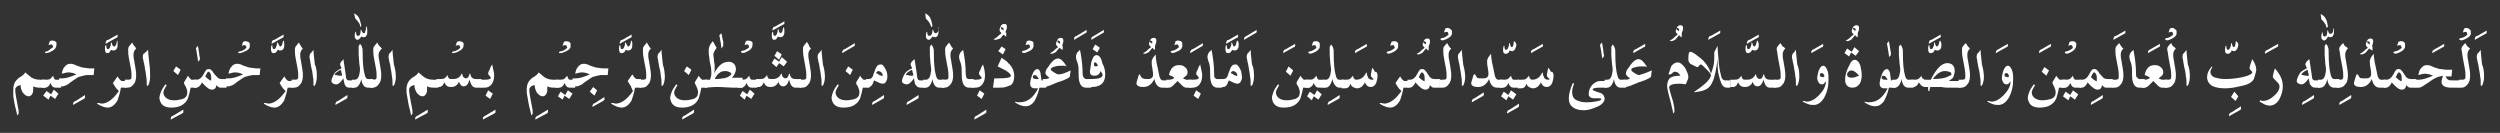 <?xml version="1.0" encoding="utf-8"?>
<!-- Generator: Adobe Illustrator 16.0.0, SVG Export Plug-In . SVG Version: 6.00 Build 0)  -->
<!DOCTYPE svg PUBLIC "-//W3C//DTD SVG 1.1//EN" "http://www.w3.org/Graphics/SVG/1.1/DTD/svg11.dtd">
<svg version="1.1" id="Layer_1" xmlns="http://www.w3.org/2000/svg" xmlns:xlink="http://www.w3.org/1999/xlink" x="0px" y="0px"
	 width="376.4px" height="20px" viewBox="0 0 376.4 20" enable-background="new 0 0 376.4 20" xml:space="preserve">
<rect x="0" y="0" width="376.4" height="20" fill="#333333" stroke="none"/>
<g>
	<path fill="#FFFFFF" d="M374,11.6c0,0.4-0.1,0.9-0.3,1.3h-0.2c0-0.6,0-1.1-0.1-1.4c0,0,0-0.3-0.1-0.8c-0.1-0.3-0.1-0.9-0.3-1.5
		c0-0.2-0.1-0.4-0.1-0.6c0-0.1,0-0.3,0.1-0.5c0.1-0.1,0.3-0.3,0.5-0.6c0,0.5,0.1,1.2,0.2,2.2C374,10.4,374,11.1,374,11.6L374,11.6z"
		/>
	<path fill="#FFFFFF" d="M374.4,4.6c0,0.2,0,0.3,0,0.3c0,0.1-0.1,0.2-0.2,0.2l-1.6,0.9c0-0.2,0-0.3,0.1-0.4c0-0.1,0.1-0.2,0.3-0.2
		L374.4,4.6L374.4,4.6z"/>
	<path fill="#FFFFFF" d="M371.9,7.3c-0.3,0.3-0.4,0.6-0.4,0.9c0,0.2,0,0.5,0.1,0.9l0.2,1.2c0.1,0.5,0.1,0.8,0.1,1.1
		c0,0.5-0.1,1-0.4,1.3c-0.2,0.3-0.5,0.5-0.9,0.5h-0.4V12h0.4c0.2,0,0.4,0,0.5-0.1c0.1-0.1,0.1-0.2,0.1-0.4c0-0.3,0-0.7-0.1-1.2
		l-0.3-1.6c-0.1-0.5-0.1-0.9-0.2-1.2c0-0.2,0-0.4,0.2-0.6c0.1-0.1,0.2-0.3,0.4-0.4c0.1,0.2,0.2,0.4,0.3,0.5
		C371.6,7,371.7,7.2,371.9,7.3L371.9,7.3z"/>
	<path fill="#FFFFFF" d="M370.9,6c-0.2,0.1-0.4,0.1-0.6,0c0-0.1-0.1-0.1,0-0.2c0.1,0,0.2-0.1,0.4-0.1c0.3-0.1,0.6-0.3,0.8-0.5
		c0-0.1-0.1-0.2-0.1-0.3c0-0.1-0.1-0.1-0.2-0.1c-0.1,0-0.2,0-0.4,0.1l0.2-0.6c0.2-0.1,0.3-0.1,0.4-0.1c0.1,0,0.3,0.1,0.4,0.2
		c0.1,0.1,0.2,0.2,0.2,0.2c0,0,0,0.1,0,0.3C372.1,5.3,371.7,5.7,370.9,6L370.9,6z"/>
	<path fill="#FFFFFF" d="M370.4,13.2h-1.3c-1,0-1.5-0.3-1.5-0.9c0-0.2,0.1-0.5,0.2-0.9c-0.5,0.1-0.9,0.2-1.2,0.4
		c-0.3,0.1-0.6,0.4-1.1,0.7c-0.6,0.4-1,0.7-1.3,0.7h-0.5V12h0.5c0.5,0,1.2-0.2,2.1-0.6c-0.4-0.2-0.8-0.3-1.2-0.3
		c-0.3,0-0.6,0.1-1,0.2c0.1-0.5,0.2-0.8,0.4-1c0.2-0.3,0.5-0.5,0.9-0.5c0.3,0,0.6,0.1,1,0.3c0.5,0.2,0.9,0.3,1.1,0.3
		s0.5,0.1,0.9,0.1c0.1,0,0.2,0,0.4,0s0.3,0,0.4,0l-0.1,1l-0.6,0l-0.3,0c0.1,0.2,0.2,0.4,0.4,0.5c0.1,0.1,0.3,0.1,0.6,0.1h1.1V13.2
		L370.4,13.2z"/>
	<path fill="#FFFFFF" d="M368,6.6c0,0.2,0,0.3,0,0.3c0,0.1-0.1,0.2-0.2,0.2l-1.6,0.9c0-0.2,0-0.3,0.1-0.4s0.1-0.1,0.3-0.2L368,6.6
		L368,6.6z"/>
	<path fill="#FFFFFF" d="M363.8,13.2H363c-0.2,0-0.3,0-0.4-0.1c-0.1-0.1-0.2-0.1-0.3-0.3c-0.1,0.5-0.3,0.7-0.7,0.7
		c-0.4,0-0.9-0.4-1.5-1.1c-0.1,0.3-0.3,0.5-0.4,0.6c-0.1,0.1-0.3,0.2-0.4,0.2h-0.4V12h0.4c0.4,0,0.8-0.3,1.1-0.9
		c0.1-0.2,0.2-0.4,0.3-0.5c0.1-0.2,0.3-0.2,0.5-0.2c0.2,0,0.4,0.2,0.6,0.5c0.1,0.2,0.3,0.4,0.4,0.6c0.2,0.3,0.5,0.4,0.8,0.4h0.8
		V13.2L363.8,13.2z M361.6,12c0-0.3,0-0.6-0.1-0.8c-0.1-0.2-0.2-0.3-0.3-0.3c-0.1,0-0.2,0.1-0.3,0.3c0,0.1-0.1,0.2-0.2,0.4
		c0.2,0.2,0.4,0.4,0.6,0.5c0.1,0.1,0.2,0.1,0.2,0.1C361.5,12.3,361.6,12.2,361.6,12L361.6,12z"/>
	<path fill="#FFFFFF" d="M361,8c-0.2,0.1-0.4,0.1-0.6,0c0-0.1-0.1-0.1,0-0.2c0.1,0,0.2-0.1,0.4-0.1c0.3-0.1,0.6-0.3,0.8-0.5
		c0-0.1-0.1-0.2-0.1-0.3c0-0.1-0.1-0.1-0.2-0.1c-0.1,0-0.2,0-0.4,0.1l0.2-0.6c0.2-0.1,0.3-0.1,0.4-0.1c0.1,0,0.3,0,0.4,0.1
		c0.1,0.1,0.2,0.2,0.2,0.2c0,0,0,0.1,0,0.3C362.2,7.3,361.8,7.7,361,8L361,8z"/>
	<path fill="#FFFFFF" d="M359,13.2h-0.7c-0.6,0-1-0.4-1.2-1.3c-0.4,0.8-0.9,1.2-1.7,1.2c-0.6,0-1-0.2-1-0.6c0-0.1,0.1-0.3,0.2-0.7
		c0-0.1,0.1-0.3,0.2-0.6l0.2,0c0.1,0.2,0.2,0.4,0.3,0.5s0.4,0.1,0.7,0.1c0.3,0,0.6,0,0.7-0.1c0.2-0.1,0.3-0.3,0.3-0.5
		c0-0.2,0-0.5-0.1-1c-0.1-0.4-0.1-0.8-0.1-1c0-0.2,0.1-0.4,0.2-0.6c0.1-0.1,0.2-0.3,0.4-0.5c0,0.5,0.1,1.2,0.3,2l0.2,1
		c0.1,0.6,0.3,0.9,0.6,0.9h0.7V13.2L359,13.2z"/>
	<path fill="#FFFFFF" d="M357.2,7l0,0.6c-0.1,0-0.2-0.1-0.5-0.3c-0.2,0.2-0.3,0.4-0.5,0.6c-0.2,0.2-0.4,0.2-0.6,0.3
		c-0.1,0-0.2,0-0.3-0.1c0.2-0.1,0.4-0.2,0.6-0.4c0.1-0.1,0.3-0.3,0.6-0.5c-0.2-0.2-0.3-0.3-0.3-0.5c0-0.2,0.1-0.4,0.2-0.6
		c0.1-0.2,0.3-0.3,0.5-0.3c0.1,0,0.2,0,0.3,0.1c0.1,0.1,0.1,0.2,0.1,0.4c0,0.2-0.1,0.4-0.2,0.7C357.1,6.9,357.2,7,357.2,7L357.2,7z
		 M356.8,6.5c0-0.1,0-0.2-0.1-0.2c-0.1-0.1-0.1-0.1-0.2-0.1c-0.1,0-0.1,0-0.1,0.1c0,0.1,0,0.1,0.1,0.2c0.1,0.1,0.2,0.1,0.3,0.2
		C356.8,6.7,356.8,6.6,356.8,6.5C356.8,6.5,356.8,6.5,356.8,6.5L356.8,6.5z"/>
	<path fill="#FFFFFF" d="M353.5,7.3c-0.3,0.3-0.4,0.6-0.4,0.9c0,0.2,0,0.5,0.1,0.9l0.2,1.2c0.1,0.5,0.1,0.8,0.1,1.1
		c0,0.5-0.1,1-0.4,1.3c-0.2,0.3-0.5,0.5-0.9,0.5h-0.4V12h0.4c0.2,0,0.4,0,0.5-0.1c0.1-0.1,0.1-0.2,0.1-0.4c0-0.3,0-0.7-0.1-1.2
		l-0.3-1.6c-0.1-0.5-0.1-0.9-0.2-1.2c0-0.2,0-0.4,0.2-0.6c0.1-0.1,0.2-0.3,0.4-0.4c0.1,0.2,0.2,0.4,0.3,0.5
		C353.3,7,353.4,7.2,353.5,7.3L353.5,7.3z"/>
	<path fill="#FFFFFF" d="M354,14.3c0,0.2,0,0.3,0,0.4c0,0.1-0.1,0.1-0.2,0.2l-1.6,0.9c0-0.2,0-0.3,0.1-0.4c0-0.1,0.1-0.1,0.3-0.2
		L354,14.3L354,14.3z"/>
	<path fill="#FFFFFF" d="M352.2,13.2h-0.8c-0.5,0-0.9-0.4-1-1.3c-0.2,0.9-0.6,1.3-1,1.3H349V12h0.4c0.5,0,0.7-0.5,0.8-1.4
		c0-0.2,0-0.5-0.1-1L350,8.2c0-0.3,0-0.6,0-0.9c0-0.2,0-0.3,0-0.3c0-0.1,0.1-0.2,0.2-0.4c0.2,0.2,0.3,0.4,0.3,0.5
		c0.1,0.2,0.1,0.4,0.1,0.8c0,1.5,0.1,2.6,0.3,3.3c0.1,0.5,0.3,0.7,0.5,0.7h0.8V13.2L352.2,13.2z"/>
	<path fill="#FFFFFF" d="M350.5,4l-0.2,0.2c-0.1-0.4-0.2-0.6-0.3-0.7c-0.1-0.2-0.3-0.4-0.5-0.6l-0.1-0.8c0.4,0.2,0.7,0.5,0.8,0.8
		C350.3,3,350.4,3.4,350.5,4L350.5,4z M351.4,4.7c0,0.2,0,0.4-0.1,0.6c-0.1,0.2-0.2,0.3-0.4,0.3c-0.1,0-0.2,0-0.4-0.1
		c-0.2,0.4-0.4,0.6-0.6,0.6c-0.1,0-0.2-0.1-0.3-0.2c-0.1-0.1-0.1-0.3-0.1-0.4c0-0.1,0-0.3,0.1-0.6l0.1,0c0,0.4,0.1,0.6,0.3,0.6
		c0.3,0,0.4-0.3,0.4-0.9l0.1,0c0.1,0.4,0.2,0.5,0.4,0.5c0.1,0,0.2-0.1,0.3-0.2c0.1-0.2,0.1-0.3,0.1-0.5c0-0.1,0-0.1,0-0.1l0.1,0
		C351.4,4.3,351.4,4.5,351.4,4.7L351.4,4.7z"/>
	<path fill="#FFFFFF" d="M349.4,13.2h-0.8c-0.4,0-0.6-0.2-0.8-0.5c-0.1-0.2-0.1-0.5-0.2-0.9c-0.4,0.6-0.8,0.9-1,0.9
		c-0.2,0-0.3,0-0.5-0.1c-0.2-0.1-0.3-0.2-0.3-0.4c0-0.2,0.1-0.5,0.3-0.9c0.1-0.2,0.3-0.5,0.5-0.6c0.1-0.1,0.3-0.2,0.7-0.4
		c0-0.1,0-0.2-0.1-0.3c0-0.1-0.1-0.2-0.1-0.3c0-0.1,0-0.1,0.1-0.3c0.1-0.2,0.3-0.3,0.5-0.5c0,0,0.1,0.7,0.3,2c0,0.2,0.1,0.5,0.1,0.8
		c0.1,0.3,0.2,0.4,0.4,0.4h0.8V13.2L349.4,13.2z M347.6,11.3c0,0,0-0.2-0.1-0.4c0-0.1,0-0.2-0.1-0.4c-0.6,0.3-0.9,0.6-0.9,0.7
		c0,0.1,0.1,0.1,0.2,0.1c0.1,0,0.3,0.1,0.6,0.1C347.5,11.5,347.6,11.4,347.6,11.3L347.6,11.3z"/>
	<path fill="#FFFFFF" d="M348.4,14.3c0,0.2,0,0.3,0,0.4c0,0.1-0.1,0.1-0.2,0.2l-1.6,0.9c0-0.2,0-0.3,0.1-0.4c0-0.1,0.1-0.1,0.3-0.2
		L348.4,14.3L348.4,14.3z"/>
	<path fill="#FFFFFF" d="M343.7,13c0,0.7-0.2,1.3-0.5,1.9c-0.4,0.7-0.9,1-1.5,1c-0.3,0-0.5-0.1-0.8-0.2c-0.1-0.1-0.4-0.2-0.7-0.4
		l0.1-0.2c0.1,0,0.3,0.1,0.4,0.1c0.5,0,1-0.2,1.6-0.7c0.6-0.5,0.9-1,0.9-1.5c0-0.3-0.2-0.5-0.5-0.8c-0.3-0.3-0.5-0.5-0.5-0.6
		c0-0.1,0-0.3,0.1-0.6l0.2-0.7C343.3,11.2,343.7,12,343.7,13L343.7,13z"/>
	<path fill="#FFFFFF" d="M343,6.6c0,0.2,0,0.3,0,0.3c0,0.1-0.1,0.2-0.2,0.2L341,8.1c0-0.2,0-0.3,0.1-0.4c0-0.1,0.1-0.1,0.3-0.2
		L343,6.6L343,6.6z"/>
	<path fill="#FFFFFF" d="M339.7,10.5c0,0.2-0.1,0.5-0.2,0.9c-0.1,0.4-0.2,0.6-0.3,0.7c-0.3,0.4-0.9,0.7-2,0.9
		c-0.8,0.2-1.6,0.3-2.2,0.3c-0.7,0-1.3-0.1-1.8-0.3c-0.6-0.3-0.9-0.8-0.9-1.4c0-0.5,0.2-1,0.7-1.6l0.1,0.1c-0.2,0.3-0.3,0.6-0.3,0.7
		c0,0.4,0.3,0.8,0.8,0.9c0.4,0.1,0.8,0.2,1.4,0.2c0.9,0,1.8-0.1,2.7-0.3c0.9-0.2,1.4-0.5,1.4-0.7c0-0.1-0.1-0.2-0.3-0.4
		c-0.1-0.1-0.1-0.2-0.1-0.3c0-0.1,0.1-0.5,0.4-1.3C339.5,9.5,339.7,10,339.7,10.5L339.7,10.5z M337,14.5l-0.4,0.7l-0.7-0.6l0.5-0.8
		L337,14.5L337,14.5z"/>
	<path fill="#FFFFFF" d="M337.4,16c0,0.2,0,0.3,0,0.4c0,0.1-0.1,0.1-0.2,0.2l-1.6,0.9c0-0.2,0-0.3,0.1-0.4c0-0.1,0.1-0.1,0.3-0.2
		L337.4,16L337.4,16z"/>
	<path fill="#FFFFFF" d="M337,6.7c0,0.3-0.1,0.5-0.2,0.7c-0.1,0.2-0.3,0.3-0.4,0.3c-0.1,0-0.2,0-0.4-0.1c-0.1,0.3-0.3,0.5-0.6,0.5
		c-0.3,0-0.4-0.2-0.4-0.6c0-0.1,0-0.3,0.1-0.6l0.1,0c0,0.4,0.1,0.6,0.2,0.6c0.2,0,0.3-0.1,0.4-0.4c0.1-0.2,0.1-0.4,0.1-0.6l0.1,0
		c0.1,0.4,0.2,0.6,0.3,0.6c0.1,0,0.2-0.1,0.2-0.2c0.1-0.2,0.1-0.4,0.1-0.6l0.1-0.1C336.9,6.4,337,6.6,337,6.7L337,6.7z"/>
	<path fill="#FFFFFF" d="M329.7,11.6c0,0.4-0.1,0.9-0.3,1.3h-0.2c0-0.6,0-1.1-0.1-1.4c0,0,0-0.3-0.1-0.8c-0.1-0.3-0.2-0.9-0.3-1.5
		c0-0.2-0.1-0.4-0.1-0.6c0-0.1,0-0.3,0.1-0.5c0.1-0.1,0.3-0.3,0.5-0.6c0,0.5,0.1,1.2,0.2,2.2C329.7,10.4,329.7,11.1,329.7,11.6
		L329.7,11.6z"/>
	<path fill="#FFFFFF" d="M327.6,7.3c-0.3,0.3-0.4,0.6-0.4,0.9c0,0.2,0,0.5,0.1,0.9l0.2,1.2c0.1,0.5,0.1,0.8,0.1,1.1
		c0,0.5-0.1,1-0.4,1.3c-0.2,0.3-0.5,0.5-0.9,0.5h-0.4V12h0.4c0.2,0,0.4,0,0.5-0.1c0.1-0.1,0.1-0.2,0.1-0.4c0-0.3,0-0.7-0.1-1.2
		l-0.3-1.6c-0.1-0.5-0.1-0.9-0.2-1.2c0-0.2,0-0.4,0.2-0.6c0.1-0.1,0.2-0.3,0.4-0.4c0.1,0.2,0.2,0.4,0.3,0.5
		C327.3,7,327.5,7.2,327.6,7.3L327.6,7.3z"/>
	<path fill="#FFFFFF" d="M326.6,6c-0.2,0.1-0.4,0.1-0.6,0c0-0.1,0-0.1,0-0.2c0.1,0,0.2-0.1,0.4-0.1c0.3-0.1,0.6-0.3,0.8-0.5
		c0-0.1-0.1-0.2-0.1-0.3c0-0.1-0.1-0.1-0.2-0.1c-0.1,0-0.2,0-0.4,0.1l0.2-0.6c0.2-0.1,0.3-0.1,0.4-0.1c0.1,0,0.3,0.1,0.4,0.2
		c0.1,0.1,0.2,0.2,0.2,0.2c0,0,0,0.1,0,0.3C327.8,5.3,327.4,5.7,326.6,6L326.6,6z"/>
	<path fill="#FFFFFF" d="M326.3,13.2h-0.8c-0.2,0-0.4-0.1-0.7-0.4c-0.2-0.2-0.4-0.4-0.6-0.6c-0.2,0.2-0.4,0.4-0.6,0.6
		c-0.3,0.3-0.5,0.4-0.7,0.4h-0.4V12h0.4c0.2,0,0.3,0,0.5-0.1c0.1,0,0.2-0.1,0.3-0.2l-0.3-0.2c-0.1-0.1-0.3-0.1-0.5-0.2
		c0.2-1,0.7-1.5,1.5-1.5c0.4,0,0.7,0.1,0.9,0.3c0.3,0.2,0.4,0.5,0.4,0.8c0,0.2-0.1,0.4-0.2,0.5c-0.1,0.1-0.3,0.2-0.5,0.4l0.2,0.1
		c0.1,0,0.2,0.1,0.3,0.1h0.8V13.2L326.3,13.2z"/>
	<path fill="#FFFFFF" d="M325.2,6.6c0,0.2,0,0.3,0,0.3c0,0.1-0.1,0.2-0.2,0.2l-1.6,0.9c0-0.2,0-0.3,0.1-0.4s0.1-0.1,0.3-0.2
		L325.2,6.6L325.2,6.6z"/>
	<path fill="#FFFFFF" d="M322.9,13.2h-0.8c-0.7,0-1.1-0.6-1.1-1.9c0-0.7,0-1.2-0.1-1.6c0-0.1-0.1-0.3-0.2-0.6
		c-0.1-0.3-0.1-0.4-0.1-0.6c0-0.2,0.1-0.4,0.2-0.6c0.1-0.1,0.2-0.2,0.4-0.4l0.1,0.5c0.2,1.1,0.3,2.2,0.3,3.1c0,0.3,0,0.5,0.2,0.6
		c0.1,0.1,0.2,0.2,0.3,0.2h0.8V13.2L322.9,13.2z"/>
	<path fill="#FFFFFF" d="M319.7,7.3c-0.3,0.3-0.4,0.6-0.4,0.9c0,0.2,0,0.5,0.1,0.9l0.2,1.2c0.1,0.5,0.1,0.8,0.1,1.1
		c0,0.5-0.1,1-0.4,1.3c-0.2,0.3-0.5,0.5-0.9,0.5H318V12h0.4c0.2,0,0.4,0,0.5-0.1c0.1-0.1,0.1-0.2,0.1-0.4c0-0.3,0-0.7-0.1-1.2
		l-0.3-1.6c-0.1-0.5-0.1-0.9-0.1-1.2c0-0.2,0-0.4,0.2-0.6c0.1-0.1,0.2-0.3,0.4-0.4c0.1,0.2,0.2,0.4,0.3,0.5
		C319.4,7,319.5,7.2,319.7,7.3L319.7,7.3z"/>
	<path fill="#FFFFFF" d="M320,4.6c0,0.2,0,0.3,0,0.3c0,0.1-0.1,0.2-0.2,0.2l-1.6,0.9c0-0.2,0-0.3,0.1-0.4c0-0.1,0.1-0.2,0.3-0.2
		L320,4.6L320,4.6z"/>
	<path fill="#FFFFFF" d="M318,13.2h-0.8c-0.2,0-0.3,0-0.4-0.1c-0.1-0.1-0.2-0.1-0.3-0.3c-0.1,0.5-0.3,0.7-0.7,0.7
		c-0.4,0-0.9-0.4-1.5-1.1c-0.1,0.3-0.3,0.5-0.4,0.6c-0.1,0.1-0.3,0.2-0.4,0.2h-0.4V12h0.4c0.4,0,0.8-0.3,1.1-0.9
		c0.1-0.2,0.2-0.4,0.3-0.5c0.1-0.2,0.3-0.2,0.5-0.2c0.2,0,0.4,0.2,0.6,0.5c0.1,0.2,0.3,0.4,0.5,0.6c0.2,0.3,0.5,0.4,0.8,0.4h0.8
		V13.2L318,13.2z M315.7,12c0-0.3,0-0.6-0.1-0.8c-0.1-0.2-0.2-0.3-0.3-0.3c-0.1,0-0.2,0.1-0.3,0.3c0,0.1-0.1,0.2-0.2,0.4
		c0.2,0.2,0.4,0.4,0.6,0.5c0.1,0.1,0.2,0.1,0.2,0.1C315.7,12.3,315.7,12.2,315.7,12L315.7,12z"/>
	<path fill="#FFFFFF" d="M316.6,14.3c0,0.2,0,0.3,0,0.4c0,0.1-0.1,0.1-0.2,0.2l-1.6,0.9c0-0.2,0-0.3,0.1-0.4c0-0.1,0.1-0.1,0.3-0.2
		L316.6,14.3L316.6,14.3z"/>
	<path fill="#FFFFFF" d="M313.3,13.2h-0.8c-0.4,0-0.6-0.2-0.8-0.7c-0.2,0.5-0.5,0.7-0.8,0.7h-0.5V12h0.5c0.3,0,0.5,0,0.7-0.1
		c0.2-0.1,0.3-0.3,0.5-0.5l0,0c0.1,0.4,0.2,0.6,0.4,0.6h0.8V13.2L313.3,13.2z M312.9,14.2l-0.5,0.8l-0.7-0.5l-0.3,0.6l-0.8-0.6
		l0.4-0.7l0.7,0.5l0.4-0.7L312.9,14.2L312.9,14.2z"/>
	<path fill="#FFFFFF" d="M311.5,8c-0.2,0.1-0.4,0.1-0.6,0c0-0.1,0-0.1,0-0.2c0.1,0,0.2-0.1,0.4-0.1c0.3-0.1,0.6-0.3,0.8-0.5
		c0-0.1-0.1-0.2-0.1-0.3c0-0.1-0.1-0.1-0.2-0.1c-0.1,0-0.2,0-0.4,0.1l0.2-0.6c0.2-0.1,0.3-0.1,0.4-0.1c0.1,0,0.3,0,0.4,0.1
		c0.1,0.1,0.2,0.2,0.2,0.2c0,0,0,0.1,0,0.3C312.6,7.3,312.2,7.7,311.5,8L311.5,8z"/>
	<path fill="#FFFFFF" d="M308.5,10.6l-0.4,0.8l-0.7-0.6l0.4-0.7L308.5,10.6L308.5,10.6z M310.9,13.2H310c-0.1,0.5-0.2,1-0.4,1.6
		c-0.4,0.9-1.2,1.4-2.5,1.4c-0.5,0-0.9-0.1-1.2-0.3c-0.4-0.3-0.5-0.6-0.6-1.1c0-0.3,0.1-0.6,0.2-0.9c0.1-0.3,0.4-0.8,0.7-1.2
		l0.2,0.1c-0.3,0.5-0.5,0.9-0.5,1.1c0,0.4,0.2,0.7,0.5,0.9c0.3,0.2,0.6,0.3,1.1,0.3c0.5,0,0.9-0.1,1.3-0.2c0.5-0.2,0.7-0.5,0.7-1
		c0-0.3-0.1-0.5-0.2-0.8c-0.2-0.3-0.2-0.5-0.3-0.6c0-0.1,0.1-0.3,0.3-0.6c0.1-0.1,0.1-0.2,0.3-0.5c0.1,0.1,0.1,0.2,0.2,0.3
		c0.1,0.1,0.2,0.2,0.3,0.3c0,0,0.1,0,0.2,0h0.7V13.2L310.9,13.2z"/>
	<path fill="#FFFFFF" d="M308.8,6.6c0,0.2,0,0.3,0,0.3c0,0.1-0.1,0.2-0.2,0.2l-1.6,0.9c0-0.2,0-0.3,0.1-0.4c0-0.1,0.1-0.1,0.3-0.2
		L308.8,6.6L308.8,6.6z"/>
	<path fill="#FFFFFF" d="M303.1,12c0,1-0.2,1.9-0.7,2.8c-0.4,0.6-0.9,1-1.5,1c-0.3,0-0.5,0-0.8-0.1c-0.3-0.1-0.5-0.2-0.9-0.4
		l0.1-0.1c0.2,0,0.4,0.1,0.5,0.1c0.6,0,1.2-0.3,1.8-0.9c0.7-0.7,1.1-1.4,1.1-2.1v-0.1c-0.1,0.2-0.2,0.3-0.3,0.4
		c-0.1,0.1-0.2,0.1-0.3,0.1c-0.2,0-0.4-0.1-0.5-0.3c-0.1-0.2-0.2-0.4-0.2-0.6c0-0.4,0.1-0.7,0.2-1.1c0.2-0.5,0.4-0.8,0.7-0.8
		c0.3,0,0.5,0.3,0.7,0.9C303.1,11.2,303.1,11.6,303.1,12L303.1,12z M302.5,11.5c-0.1-0.3-0.2-0.5-0.4-0.5c-0.2,0-0.3,0.1-0.3,0.3
		c0,0.1,0,0.2,0.1,0.2c0.1,0.1,0.2,0.1,0.3,0.1C302.2,11.7,302.3,11.6,302.5,11.5L302.5,11.5z"/>
	<path fill="#FFFFFF" d="M302.3,6.6c0,0.2,0,0.3,0,0.3c0,0.1-0.1,0.2-0.2,0.2l-1.6,0.9c0-0.2,0-0.3,0.1-0.4s0.1-0.1,0.3-0.2
		L302.3,6.6L302.3,6.6z"/>
	<path fill="#FFFFFF" d="M298.7,11.6c0,0.4-0.1,0.9-0.3,1.3h-0.2c0-0.6,0-1.1-0.1-1.4c0,0,0-0.3-0.1-0.8c-0.1-0.3-0.2-0.9-0.3-1.5
		c0-0.2-0.1-0.4-0.1-0.6c0-0.1,0-0.3,0.1-0.5c0.1-0.1,0.3-0.3,0.5-0.6c0,0.5,0.1,1.2,0.2,2.2C298.6,10.4,298.7,11.1,298.7,11.6
		L298.7,11.6z"/>
	<path fill="#FFFFFF" d="M296.6,7.3c-0.3,0.3-0.4,0.6-0.4,0.9c0,0.2,0,0.5,0.1,0.9l0.2,1.2c0.1,0.5,0.1,0.8,0.1,1.1
		c0,0.5-0.1,1-0.4,1.3c-0.2,0.3-0.5,0.5-0.9,0.5h-0.4V12h0.4c0.2,0,0.4,0,0.5-0.1c0.1-0.1,0.1-0.2,0.1-0.4c0-0.3,0-0.7-0.1-1.2
		l-0.3-1.6c-0.1-0.5-0.1-0.9-0.1-1.2c0-0.2,0-0.4,0.2-0.6c0.1-0.1,0.2-0.3,0.4-0.4c0.1,0.2,0.2,0.4,0.3,0.5
		C296.3,7,296.5,7.2,296.6,7.3L296.6,7.3z"/>
	<path fill="#FFFFFF" d="M295.3,13.2h-1c-0.4,0-0.8,0-1,0c-0.6,0-0.9-0.1-1-0.1c-0.3,0-0.7,0-1.1,0c-0.2,0-0.4,0-0.6,0
		c0,0,0,0.1,0,0.1c0,0,0,0.1-0.1,0.3c0,0.1,0,0.1,0,0.2s0,0-0.1,0c0,0-0.1,0-0.1-0.1c0,0,0-0.1,0-0.1c0-0.1,0-0.1,0-0.1v-0.1
		c0,0,0-0.1,0-0.2c-0.1,0-0.2,0-0.2,0h-0.2c-0.3,0-0.5-0.1-0.7-0.3c-0.1-0.1-0.2-0.3-0.3-0.4c-0.2,0.5-0.5,0.7-0.8,0.7h-0.4V12h0.4
		c0.3,0,0.5,0,0.7-0.1c0.2-0.1,0.3-0.3,0.5-0.5l0,0c0,0.2,0.1,0.4,0.2,0.4c0.1,0.1,0.2,0.2,0.4,0.2c0.1,0,0.2,0,0.4,0
		c0.2,0,0.3,0,0.4,0c0.8-1.6,1.6-2.5,2.5-2.5c0.3,0,0.6,0.1,0.8,0.3c0.2,0.2,0.3,0.5,0.3,0.9c0,0.3-0.1,0.6-0.2,0.9
		c-0.1,0.2-0.4,0.4-0.7,0.6c0.1,0,0.2,0,0.3,0c0.2,0,0.4,0,0.5,0h1V13.2L295.3,13.2z M293.8,11.1c0-0.1-0.1-0.3-0.4-0.3
		c-0.2-0.1-0.4-0.1-0.6-0.1c-0.6,0-1.2,0.4-1.8,1.2c1.3,0,2.1-0.2,2.5-0.5C293.8,11.4,293.8,11.3,293.8,11.1L293.8,11.1z"/>
	<path fill="#FFFFFF" d="M292.2,5.2c0,0.2,0,0.3,0,0.3c0,0.1-0.1,0.2-0.2,0.2l-1.6,0.9c0-0.2,0-0.3,0.1-0.4c0-0.1,0.1-0.2,0.3-0.2
		L292.2,5.2L292.2,5.2z M292.3,6.7c0,0.2,0,0.4-0.1,0.6c-0.1,0.2-0.3,0.3-0.5,0.3c-0.1,0-0.2,0-0.4-0.1c-0.1,0.3-0.3,0.5-0.6,0.5
		c-0.3,0-0.4-0.2-0.4-0.7c0-0.1,0-0.3,0.1-0.5l0.1,0c0,0.4,0.1,0.6,0.2,0.6c0.2,0,0.3-0.1,0.4-0.4c0.1-0.2,0.1-0.4,0.1-0.6l0.1,0
		c0.1,0.4,0.2,0.6,0.3,0.6c0.1,0,0.2-0.1,0.3-0.3c0-0.2,0.1-0.3,0.1-0.5l0.1-0.1C292.3,6.4,292.3,6.6,292.3,6.7L292.3,6.7z"/>
	<path fill="#FFFFFF" d="M288.1,13.2h-0.8c-0.5,0-0.9-0.4-1-1.3c-0.2,0.9-0.6,1.3-1,1.3h-0.4V12h0.4c0.5,0,0.7-0.5,0.8-1.4
		c0-0.2,0-0.5-0.1-1l-0.1-1.3c0-0.3,0-0.6,0-0.9c0-0.2,0-0.3,0-0.3c0-0.1,0.1-0.2,0.2-0.4c0.2,0.2,0.3,0.4,0.3,0.5
		c0.1,0.2,0.1,0.4,0.1,0.8c0,1.5,0.1,2.6,0.3,3.3c0.1,0.5,0.3,0.7,0.5,0.7h0.8V13.2L288.1,13.2z"/>
	<path fill="#FFFFFF" d="M284.7,8.1c0,0.1,0,0.2-0.1,0.3c0,0-0.1,0.1-0.2,0.2l0,0l0,0c0,0,0,0,0,0c0,0,0-0.1,0-0.1c0,0,0,0,0-0.1
		c0-0.2-0.1-0.6-0.2-1.3l-0.1-0.5c0-0.1,0.1-0.1,0.1-0.2c0,0,0.1-0.1,0.2-0.2c0,0.2,0.1,0.4,0.1,0.6c0,0.2,0.1,0.4,0.1,0.7
		C284.7,7.8,284.7,8,284.7,8.1L284.7,8.1z"/>
	<path fill="#FFFFFF" d="M285.3,13.2h-0.9c-0.2,0.9-0.5,1.6-0.8,2.1c-0.4,0.5-0.8,0.7-1.3,0.7c-0.5,0-1-0.2-1.6-0.6l0.1-0.1
		c0.2,0.1,0.4,0.1,0.6,0.1c1.2,0,2.1-0.7,2.8-2.1H284c-0.4,0-0.6,0-0.7-0.1c-0.2-0.1-0.3-0.3-0.3-0.6c0-0.3,0.1-0.8,0.3-1.3
		c0.2-0.6,0.5-0.9,0.8-0.9c0.1,0,0.3,0.1,0.4,0.4c0.1,0.2,0.1,0.7,0.2,1.3h0.7V13.2L285.3,13.2z M284.2,12c-0.2-0.4-0.4-0.6-0.6-0.6
		c-0.2,0-0.3,0.1-0.3,0.3c0,0.2,0.2,0.3,0.5,0.3H284.2L284.2,12z"/>
	<path fill="#FFFFFF" d="M279.9,7.7l-0.5,0.7l-0.7-0.5l-0.3,0.6L277.7,8l0.4-0.7l0.7,0.5l0.4-0.7L279.9,7.7L279.9,7.7z M280.3,11.3
		c0,0.5-0.1,1-0.3,1.3c-0.3,0.4-0.6,0.6-1.1,0.6c-0.3,0-0.6-0.1-0.8-0.3c-0.2-0.2-0.3-0.5-0.3-0.9c0-0.7,0.2-1.4,0.7-2.3
		c0.2-0.5,0.5-0.7,0.7-0.7c0.4,0,0.7,0.3,0.9,0.9C280.2,10.4,280.3,10.8,280.3,11.3L280.3,11.3z M279.9,11.4
		c-0.4-0.5-0.8-0.8-1.2-0.8c-0.1,0-0.3,0.1-0.4,0.2c-0.1,0.1-0.2,0.2-0.2,0.4c0,0.3,0.2,0.5,0.7,0.5
		C279.1,11.7,279.4,11.6,279.9,11.4L279.9,11.4z"/>
	<path fill="#FFFFFF" d="M279.7,5l0,0.6c-0.1,0-0.2-0.1-0.4-0.3c-0.2,0.2-0.3,0.4-0.5,0.6c-0.2,0.2-0.4,0.2-0.6,0.3
		c-0.1,0-0.2,0-0.3-0.1c0.2-0.1,0.4-0.2,0.6-0.4c0.1-0.1,0.3-0.3,0.6-0.5c-0.2-0.2-0.3-0.3-0.3-0.5c0-0.2,0.1-0.4,0.2-0.6
		c0.1-0.2,0.3-0.3,0.5-0.3c0.1,0,0.2,0,0.3,0.1s0.1,0.2,0.1,0.4c0,0.2-0.1,0.4-0.2,0.7C279.6,4.9,279.7,5,279.7,5L279.7,5z
		 M279.4,4.5c0-0.1,0-0.2-0.1-0.2c-0.1-0.1-0.1-0.1-0.2-0.1c-0.1,0-0.1,0-0.1,0.1c0,0.1,0,0.1,0.1,0.2c0.1,0.1,0.2,0.1,0.3,0.2
		C279.3,4.7,279.3,4.6,279.4,4.5C279.3,4.5,279.4,4.5,279.4,4.5L279.4,4.5z"/>
	<path fill="#FFFFFF" d="M275.3,12c0,1-0.2,1.9-0.7,2.8c-0.4,0.6-0.9,1-1.5,1c-0.3,0-0.5,0-0.8-0.1c-0.3-0.1-0.5-0.2-0.9-0.4
		l0.1-0.1c0.2,0,0.4,0.1,0.5,0.1c0.6,0,1.2-0.3,1.8-0.9c0.7-0.7,1.1-1.4,1.1-2.1v-0.1c-0.1,0.2-0.2,0.3-0.3,0.4
		c-0.1,0.1-0.2,0.1-0.3,0.1c-0.2,0-0.4-0.1-0.5-0.3c-0.1-0.2-0.2-0.4-0.2-0.6c0-0.4,0.1-0.7,0.2-1.1c0.2-0.5,0.4-0.8,0.7-0.8
		c0.3,0,0.5,0.3,0.7,0.9C275.3,11.2,275.3,11.6,275.3,12L275.3,12z M274.7,11.5c-0.1-0.3-0.2-0.5-0.4-0.5c-0.2,0-0.3,0.1-0.3,0.3
		c0,0.1,0,0.2,0.1,0.2c0.1,0.1,0.2,0.1,0.3,0.1C274.4,11.7,274.5,11.6,274.7,11.5L274.7,11.5z"/>
	<path fill="#FFFFFF" d="M274.5,6.6c0,0.2,0,0.3,0,0.3c0,0.1-0.1,0.2-0.2,0.2l-1.6,0.9c0-0.2,0-0.3,0.1-0.4c0-0.1,0.1-0.1,0.3-0.2
		L274.5,6.6L274.5,6.6z"/>
	<path fill="#FFFFFF" d="M270.9,11.6c0,0.4-0.1,0.9-0.3,1.3h-0.2c0-0.6,0-1.1-0.1-1.4c0,0,0-0.3-0.1-0.8c-0.1-0.3-0.1-0.9-0.3-1.5
		c0-0.2-0.1-0.4-0.1-0.6c0-0.1,0-0.3,0.1-0.5c0.1-0.1,0.3-0.3,0.5-0.6c0,0.5,0.1,1.2,0.2,2.2C270.9,10.4,270.9,11.1,270.9,11.6
		L270.9,11.6z"/>
	<path fill="#FFFFFF" d="M268.8,7.3c-0.3,0.3-0.4,0.6-0.4,0.9c0,0.2,0,0.5,0.1,0.9l0.2,1.2c0.1,0.5,0.1,0.8,0.1,1.1
		c0,0.5-0.1,1-0.4,1.3c-0.2,0.3-0.5,0.5-0.9,0.5h-0.4V12h0.4c0.2,0,0.4,0,0.5-0.1c0.1-0.1,0.1-0.2,0.1-0.4c0-0.3,0-0.7-0.1-1.2
		l-0.3-1.6c-0.1-0.5-0.1-0.9-0.2-1.2c0-0.2,0-0.4,0.2-0.6c0.1-0.1,0.2-0.3,0.4-0.4c0.1,0.2,0.2,0.4,0.3,0.5
		C268.5,7,268.7,7.2,268.8,7.3L268.8,7.3z"/>
	<path fill="#FFFFFF" d="M267.3,13.2h-0.8c-0.3,0-0.5-0.1-0.7-0.4c-0.1-0.2-0.2-0.4-0.3-0.8c-0.2,0.7-0.5,1-0.9,1
		c-0.3,0-0.6-0.2-0.7-0.7c-0.2,0.5-0.6,0.8-1.2,0.8c-0.5,0-0.8-0.2-1-0.7c-0.1,0.2-0.2,0.4-0.3,0.5c-0.1,0.1-0.3,0.2-0.4,0.2h-0.5
		V12h0.5c0.3,0,0.5,0,0.7-0.1c0.2-0.1,0.3-0.3,0.5-0.5l0,0c0,0.2,0.1,0.4,0.2,0.5c0.1,0.1,0.2,0.1,0.4,0.1c0.3,0,0.6,0,0.8-0.1
		c0.3-0.1,0.6-0.4,0.7-0.7l0.1,0c0,0.4,0.2,0.6,0.5,0.7c0.3,0,0.5-0.2,0.6-0.7h0.1c0.1,0.6,0.4,0.8,0.9,0.8h0.8V13.2L267.3,13.2z"/>
	<path fill="#FFFFFF" d="M264.8,5.2c0,0.2,0,0.3,0,0.3c0,0.1-0.1,0.2-0.2,0.2l-1.6,0.9c0-0.2,0-0.3,0.1-0.4s0.1-0.2,0.3-0.2
		L264.8,5.2L264.8,5.2z M264.8,6.7c0,0.2,0,0.4-0.1,0.6c-0.1,0.2-0.3,0.3-0.5,0.3c-0.1,0-0.2,0-0.4-0.1c-0.1,0.3-0.4,0.5-0.6,0.5
		c-0.3,0-0.4-0.2-0.4-0.7c0-0.1,0-0.3,0.1-0.5l0.1,0c0,0.4,0.1,0.6,0.2,0.6c0.2,0,0.3-0.1,0.4-0.4c0.1-0.2,0.1-0.4,0.1-0.6l0.1,0
		c0.1,0.4,0.2,0.6,0.3,0.6c0.1,0,0.2-0.1,0.3-0.3c0-0.2,0.1-0.3,0.1-0.5l0.1-0.1C264.8,6.4,264.8,6.6,264.8,6.7L264.8,6.7z"/>
	<path fill="#FFFFFF" d="M260.8,13.2h-0.8c-0.5,0-0.8-0.4-1-1.1c-0.1-0.2-0.1-0.5-0.2-0.7c-0.2-0.7-0.2-1.5-0.2-2.5
		c-0.2,1.5-0.4,2.7-0.8,3.5c-0.3,0.7-0.8,1.1-1.6,1.3c-0.1,0-0.4,0.1-1.1,0.2l0-0.1c0.5-0.3,1-0.7,1.5-1.1c0.7-0.6,1-1.1,1-1.4
		c0-0.1-0.2-0.4-0.7-0.9s-0.7-0.7-0.9-0.7c0,0-0.1,0.1-0.2,0.2c-0.1,0.1-0.1,0.2-0.2,0.2c-0.2,0-0.5-0.2-1.1-0.5
		c-0.2-0.2-0.3-0.4-0.3-0.6c0-0.5,0-0.9,0.1-1c0-0.2,0.1-0.2,0.2-0.2c0.2,0,0.6,0.2,1.2,0.7c1,0.7,1.6,1.6,1.9,2.6
		c0.1-0.3,0.3-0.8,0.4-1.3c0.1-0.5,0.1-1,0.1-1.3c0-0.3,0-0.5,0-0.6c0-0.1,0.2-0.4,0.5-1c0,0.6,0.1,1.5,0.2,2.8
		c0.1,0.9,0.3,1.6,0.4,2c0.1,0.2,0.3,0.4,0.5,0.4h0.8V13.2L260.8,13.2z"/>
	<path fill="#FFFFFF" d="M259,4.6c0,0.2,0,0.3,0,0.3c0,0.1-0.1,0.2-0.2,0.2l-1.6,0.9c0-0.2,0-0.3,0.1-0.4c0-0.1,0.1-0.2,0.3-0.2
		L259,4.6L259,4.6z"/>
	<path fill="#FFFFFF" d="M254.2,11.6c0,0.3-0.2,0.6-0.4,1.1c-0.5-0.1-0.8-0.1-1-0.1c-1,0-1.5,0.2-1.5,0.6c0,0.1,0.1,0.3,0.2,0.8
		c0.2,0.6,0.3,1,0.4,1.3c0.1,0.5,0.2,0.9,0.2,1.1c0,0.2,0,0.3,0,0.4c0,0.1-0.1,0.2-0.2,0.3c0-0.4-0.2-0.9-0.3-1.5l-0.4-1.5
		c-0.1-0.5-0.2-0.9-0.2-1.1c0-0.6,0.2-1.1,0.5-1.3c0.3-0.2,0.8-0.3,1.5-0.3c-0.2-0.4-0.5-0.6-0.8-0.6c-0.1,0-0.2,0-0.3,0.1
		c-0.1,0.1-0.2,0.2-0.4,0.3l-0.3,0c0.2-0.5,0.3-0.9,0.4-1.2c0.3-0.4,0.6-0.6,1-0.6c0.4,0,0.7,0.3,1.1,0.8
		C254,10.8,254.2,11.2,254.2,11.6L254.2,11.6z"/>
	<path fill="#FFFFFF" d="M253.2,5l0,0.6c-0.1,0-0.2-0.1-0.4-0.3c-0.2,0.2-0.3,0.4-0.5,0.6c-0.2,0.2-0.4,0.2-0.6,0.3
		c-0.1,0-0.2,0-0.3-0.1c0.2-0.1,0.4-0.2,0.6-0.4c0.1-0.1,0.3-0.3,0.6-0.5c-0.2-0.2-0.3-0.3-0.3-0.5c0-0.2,0.1-0.4,0.2-0.6
		c0.1-0.2,0.3-0.3,0.5-0.3c0.1,0,0.2,0,0.3,0.1c0.1,0.1,0.1,0.2,0.1,0.4c0,0.2-0.1,0.4-0.2,0.7C253.1,4.9,253.2,5,253.2,5L253.2,5z
		 M252.8,4.5c0-0.1,0-0.2-0.1-0.2c-0.1-0.1-0.1-0.1-0.2-0.1c-0.1,0-0.1,0-0.1,0.1c0,0.1,0,0.1,0.1,0.2c0.1,0.1,0.2,0.1,0.3,0.2
		C252.8,4.7,252.8,4.6,252.8,4.5C252.8,4.5,252.8,4.5,252.8,4.5L252.8,4.5z"/>
	<path fill="#FFFFFF" d="M248.7,10.6c0,0.2-0.1,0.5-0.1,0.8c0,0.1-0.1,0.3-0.2,0.3c-0.1,0.1-0.4,0.2-0.8,0.4
		c-0.3,0.1-0.6,0.2-0.9,0.3c-0.5,0.2-0.9,0.4-1.2,0.5c-0.3,0.1-0.6,0.2-0.7,0.2h-0.4V12h0.4c0.3,0,0.5-0.1,0.6-0.2
		c-0.4-0.3-0.6-0.5-0.6-0.7c0-0.2,0.1-0.6,0.4-0.9c0.2-0.3,0.4-0.6,0.6-0.8c0.3-0.3,0.6-0.5,0.9-0.5c0.4,0,0.8,0.4,1.3,1.2
		c-0.2-0.1-0.3-0.1-0.4-0.1c-0.1,0-0.2,0-0.4,0c-0.3,0-0.6,0-0.9,0.1c-0.5,0.1-0.7,0.2-0.7,0.4c0,0.2,0.2,0.3,0.5,0.5
		c0.3,0.2,0.5,0.3,0.7,0.3C247.2,11.2,247.8,11,248.7,10.6L248.7,10.6z"/>
	<path fill="#FFFFFF" d="M247.7,6.6c0,0.2,0,0.3,0,0.3c0,0.1-0.1,0.2-0.2,0.2l-1.6,0.9c0-0.2,0-0.3,0.1-0.4c0-0.1,0.1-0.1,0.3-0.2
		L247.7,6.6L247.7,6.6z"/>
	<path fill="#FFFFFF" d="M244.8,13.2H244c-0.5,0-0.9-0.4-1-1.3c-0.2,0.9-0.6,1.3-1,1.3h-0.4V12h0.4c0.5,0,0.7-0.5,0.8-1.4
		c0-0.2,0-0.5-0.1-1l-0.1-1.3c0-0.3,0-0.6,0-0.9c0-0.2,0-0.3,0-0.3c0-0.1,0.1-0.2,0.2-0.4c0.2,0.2,0.3,0.4,0.3,0.5
		c0.1,0.2,0.1,0.4,0.1,0.8c0,1.5,0.1,2.6,0.3,3.3c0.1,0.5,0.3,0.7,0.5,0.7h0.8V13.2L244.8,13.2z"/>
	<path fill="#FFFFFF" d="M241.5,8.3c0,0.1,0,0.2-0.1,0.3c0,0-0.1,0.1-0.2,0.2l0,0l0,0c0,0,0,0,0,0c0,0,0-0.1,0-0.1c0,0,0,0,0-0.1
		c0-0.2-0.1-0.6-0.2-1.3l-0.1-0.5c0-0.1,0.1-0.1,0.1-0.2c0,0,0.1-0.1,0.2-0.2c0,0.2,0.1,0.4,0.1,0.6c0,0.2,0.1,0.4,0.1,0.7
		C241.4,8,241.5,8.2,241.5,8.3L241.5,8.3z"/>
	<path fill="#FFFFFF" d="M241.8,13.2h-1c-0.7,0-1,0.1-1,0.3c0,0.1,0.1,0.1,0.3,0.2c0.5,0.2,0.8,0.3,0.9,0.3c0.4,0.2,0.5,0.4,0.6,0.8
		c0,0.5-0.4,1-1.2,1.3c-0.7,0.3-1.3,0.5-1.9,0.5c-0.6,0-1.2-0.1-1.6-0.4c-0.5-0.3-0.7-0.8-0.7-1.4c0-0.6,0.2-1.4,0.6-2.3l0.2,0.1
		c-0.2,0.5-0.3,0.9-0.3,1.3c0,0.5,0.2,1,0.7,1.2c0.4,0.2,0.9,0.3,1.4,0.3c0.4,0,0.8,0,1.3-0.1c0.7-0.1,1-0.2,1-0.4
		c0,0-0.1-0.1-0.3-0.1c-0.3,0-0.5,0-0.8,0c-0.3,0-0.6-0.1-0.7-0.3c-0.1-0.1-0.1-0.2-0.1-0.4c0-0.5,0.2-0.9,0.5-1.3
		c0.4-0.4,0.8-0.6,1.2-0.6h1V13.2L241.8,13.2z"/>
	<path fill="#FFFFFF" d="M233.9,11.4c0,0.4-0.1,0.8-0.2,1.1c-0.2,0.4-0.5,0.6-0.8,0.6c-0.4,0-0.7-0.2-0.9-0.7
		c-0.3,0.6-0.7,0.9-1.2,0.9c-0.2,0-0.4-0.1-0.6-0.2c-0.2-0.1-0.3-0.3-0.4-0.5c-0.1,0.5-0.4,0.7-0.8,0.7h-0.5V12h0.5
		c0.3,0,0.5,0,0.7-0.1c0.2-0.1,0.3-0.3,0.5-0.5l0,0c0.1,0.4,0.2,0.6,0.5,0.6c0.7,0,1.2-0.4,1.5-1.1l0.1,0.1c0,0.3,0.1,0.5,0.2,0.7
		s0.3,0.3,0.6,0.3c0.2,0,0.2,0,0.2-0.1c0,0-0.1-0.1-0.2-0.2c-0.1-0.1-0.2-0.2-0.2-0.3c0-0.3,0.1-0.7,0.2-1.2
		c0.2,0.2,0.3,0.4,0.4,0.6C233.8,10.8,233.9,11,233.9,11.4L233.9,11.4z"/>
	<path fill="#FFFFFF" d="M232.3,6.6c0,0.2,0,0.3,0,0.3c0,0.1-0.1,0.2-0.2,0.2l-1.6,0.9c0-0.2,0-0.3,0.1-0.4c0-0.1,0.1-0.1,0.3-0.2
		L232.3,6.6L232.3,6.6z"/>
	<path fill="#FFFFFF" d="M228.7,13.2h-0.8c-0.4,0-0.6-0.2-0.8-0.7c-0.2,0.5-0.5,0.7-0.8,0.7h-0.5V12h0.5c0.3,0,0.5,0,0.7-0.1
		c0.2-0.1,0.3-0.3,0.5-0.5l0,0c0.1,0.4,0.2,0.6,0.4,0.6h0.8V13.2L228.7,13.2z M228.3,14.2l-0.5,0.8l-0.7-0.5l-0.3,0.6l-0.8-0.6
		l0.4-0.7l0.7,0.5l0.4-0.7L228.3,14.2L228.3,14.2z"/>
	<path fill="#FFFFFF" d="M228.7,15.6c0,0.2,0,0.3,0,0.4c0,0.1-0.1,0.1-0.2,0.2l-1.6,0.9c0-0.2,0-0.3,0.1-0.4c0-0.1,0.1-0.1,0.3-0.2
		L228.7,15.6L228.7,15.6z"/>
	<path fill="#FFFFFF" d="M228.3,6.7c0,0.3-0.1,0.5-0.2,0.7c-0.1,0.2-0.3,0.3-0.4,0.3c-0.1,0-0.2,0-0.4-0.1c-0.1,0.3-0.3,0.5-0.6,0.5
		c-0.3,0-0.4-0.2-0.4-0.6c0-0.1,0-0.3,0.1-0.6l0.1,0c0,0.4,0.1,0.6,0.2,0.6c0.2,0,0.3-0.1,0.4-0.4c0.1-0.2,0.1-0.4,0.1-0.6l0.1,0
		c0.1,0.4,0.2,0.6,0.3,0.6c0.1,0,0.2-0.1,0.2-0.2c0.1-0.2,0.1-0.4,0.1-0.6l0.1-0.1C228.2,6.4,228.3,6.6,228.3,6.7L228.3,6.7z"/>
	<path fill="#FFFFFF" d="M226.1,13.2h-0.7c-0.6,0-1-0.4-1.2-1.3c-0.4,0.8-0.9,1.2-1.7,1.2c-0.6,0-1-0.2-1-0.6c0-0.1,0.1-0.3,0.2-0.7
		c0-0.1,0.1-0.3,0.2-0.6l0.2,0c0.1,0.2,0.2,0.4,0.3,0.5s0.4,0.1,0.7,0.1c0.3,0,0.6,0,0.7-0.1c0.2-0.1,0.3-0.3,0.3-0.5
		c0-0.2,0-0.5-0.1-1c-0.1-0.4-0.1-0.8-0.1-1c0-0.2,0.1-0.4,0.2-0.6c0.1-0.1,0.2-0.3,0.4-0.5c0,0.5,0.1,1.2,0.3,2l0.2,1
		c0.1,0.6,0.3,0.9,0.6,0.9h0.7V13.2L226.1,13.2z"/>
	<path fill="#FFFFFF" d="M223.4,13.9c0,0.2,0,0.3,0,0.4c0,0.1-0.1,0.1-0.2,0.2l-1.6,0.9c0-0.2,0-0.3,0.1-0.4c0-0.1,0.1-0.1,0.3-0.2
		L223.4,13.9L223.4,13.9z"/>
	<path fill="#FFFFFF" d="M220.6,11.6c0,0.4-0.1,0.9-0.3,1.3h-0.2c0-0.6,0-1.1-0.1-1.4c0,0,0-0.3-0.1-0.8c-0.1-0.3-0.1-0.9-0.3-1.5
		c0-0.2-0.1-0.4-0.1-0.6c0-0.1,0-0.3,0.1-0.5c0.1-0.1,0.3-0.3,0.5-0.6c0,0.5,0.1,1.2,0.2,2.2C220.5,10.4,220.6,11.1,220.6,11.6
		L220.6,11.6z"/>
	<path fill="#FFFFFF" d="M218.5,7.3c-0.3,0.3-0.4,0.6-0.4,0.9c0,0.2,0,0.5,0.1,0.9l0.2,1.2c0.1,0.5,0.1,0.8,0.1,1.1
		c0,0.5-0.1,1-0.4,1.3c-0.2,0.3-0.5,0.5-0.9,0.5h-0.4V12h0.4c0.2,0,0.4,0,0.5-0.1c0.1-0.1,0.1-0.2,0.1-0.4c0-0.3,0-0.7-0.1-1.2
		l-0.3-1.6c-0.1-0.5-0.1-0.9-0.1-1.2c0-0.2,0-0.4,0.2-0.6c0.1-0.1,0.2-0.3,0.4-0.4c0.1,0.2,0.2,0.4,0.3,0.5
		C218.2,7,218.3,7.2,218.5,7.3L218.5,7.3z"/>
	<path fill="#FFFFFF" d="M217.5,6c-0.2,0.1-0.4,0.1-0.6,0c0-0.1,0-0.1,0-0.2c0.1,0,0.2-0.1,0.4-0.1c0.3-0.1,0.6-0.3,0.8-0.5
		c0-0.1-0.1-0.2-0.1-0.3c0-0.1-0.1-0.1-0.2-0.1c-0.1,0-0.2,0-0.4,0.1l0.2-0.6c0.2-0.1,0.3-0.1,0.4-0.1c0.1,0,0.3,0.1,0.4,0.2
		c0.1,0.1,0.2,0.2,0.2,0.2c0,0,0,0.1,0,0.3C218.7,5.3,218.3,5.7,217.5,6L217.5,6z"/>
	<path fill="#FFFFFF" d="M216.8,13.2H216c-0.2,0-0.3,0-0.4-0.1c-0.1-0.1-0.2-0.1-0.3-0.3c-0.1,0.5-0.3,0.7-0.7,0.7
		c-0.4,0-0.9-0.4-1.5-1.1c-0.1,0.3-0.3,0.5-0.4,0.6c-0.1,0.1-0.3,0.2-0.4,0.2h-0.4V12h0.4c0.4,0,0.8-0.3,1.1-0.9
		c0.1-0.2,0.2-0.4,0.3-0.5c0.1-0.2,0.3-0.2,0.5-0.2c0.2,0,0.4,0.2,0.6,0.5c0.1,0.2,0.3,0.4,0.4,0.6c0.2,0.3,0.5,0.4,0.8,0.4h0.8
		V13.2L216.8,13.2z M214.5,12c0-0.3,0-0.6-0.1-0.8c-0.1-0.2-0.2-0.3-0.3-0.3c-0.1,0-0.2,0.1-0.3,0.3c0,0.1-0.1,0.2-0.2,0.4
		c0.2,0.2,0.4,0.4,0.6,0.5c0.1,0.1,0.2,0.1,0.2,0.1C214.5,12.3,214.5,12.2,214.5,12L214.5,12z"/>
	<path fill="#FFFFFF" d="M215.1,7l0,0.6c-0.1,0-0.2-0.1-0.4-0.3c-0.2,0.2-0.3,0.4-0.5,0.6c-0.2,0.2-0.4,0.2-0.6,0.3
		c-0.1,0-0.2,0-0.3-0.1c0.2-0.1,0.4-0.2,0.6-0.4c0.1-0.1,0.3-0.3,0.6-0.5c-0.2-0.2-0.3-0.3-0.3-0.5c0-0.2,0.1-0.4,0.2-0.6
		c0.1-0.2,0.3-0.3,0.5-0.3c0.1,0,0.2,0,0.3,0.1c0.1,0.1,0.1,0.2,0.1,0.4c0,0.2-0.1,0.4-0.2,0.7C215,6.9,215.1,7,215.1,7L215.1,7z
		 M214.7,6.5c0-0.1,0-0.2-0.1-0.2c-0.1-0.1-0.1-0.1-0.2-0.1c-0.1,0-0.1,0-0.1,0.1c0,0.1,0,0.1,0.1,0.2c0.1,0.1,0.2,0.1,0.3,0.2
		C214.7,6.7,214.7,6.6,214.7,6.5C214.7,6.5,214.7,6.5,214.7,6.5L214.7,6.5z"/>
	<path fill="#FFFFFF" d="M212.1,13.2h-0.8c-0.1,0.7-0.3,1.3-0.5,1.9c-0.4,0.7-0.9,1.1-1.5,1.1c-0.4,0-1-0.2-1.6-0.6l0.1-0.1
		c0.3,0,0.5,0.1,0.6,0.1c0.8,0,1.7-0.6,2.6-1.9c-0.2-0.2-0.3-0.3-0.4-0.4c-0.2-0.3-0.4-0.6-0.5-0.8l0.7-1c0.3,0.5,0.5,0.7,0.7,0.7
		h0.6V13.2L212.1,13.2z"/>
	<path fill="#FFFFFF" d="M209.4,8c-0.2,0.1-0.4,0.1-0.6,0c0-0.1,0-0.1,0-0.2c0.1,0,0.2-0.1,0.4-0.1c0.3-0.1,0.6-0.3,0.8-0.5
		c0-0.1-0.1-0.2-0.1-0.3c0-0.1-0.1-0.1-0.2-0.1c-0.1,0-0.2,0-0.4,0.1l0.2-0.6c0.2-0.1,0.3-0.1,0.4-0.1c0.1,0,0.3,0,0.4,0.1
		c0.1,0.1,0.2,0.2,0.2,0.2c0,0,0,0.1,0,0.3C210.6,7.3,210.2,7.7,209.4,8L209.4,8z"/>
	<path fill="#FFFFFF" d="M207.4,11.4c0,0.4-0.1,0.8-0.2,1.1c-0.2,0.4-0.5,0.6-0.8,0.6c-0.4,0-0.7-0.2-0.9-0.7
		c-0.3,0.6-0.7,0.9-1.2,0.9c-0.2,0-0.4-0.1-0.6-0.2s-0.3-0.3-0.4-0.5c-0.1,0.5-0.4,0.7-0.8,0.7H202V12h0.5c0.3,0,0.5,0,0.7-0.1
		c0.2-0.1,0.3-0.3,0.5-0.5l0,0c0.1,0.4,0.2,0.6,0.5,0.6c0.7,0,1.2-0.4,1.5-1.1l0.1,0.1c0,0.3,0.1,0.5,0.2,0.7
		c0.1,0.2,0.3,0.3,0.6,0.3c0.2,0,0.2,0,0.2-0.1c0,0-0.1-0.1-0.2-0.2c-0.1-0.1-0.2-0.2-0.2-0.3c0-0.3,0.1-0.7,0.2-1.2
		c0.2,0.2,0.3,0.4,0.4,0.6C207.3,10.8,207.4,11,207.4,11.4L207.4,11.4z"/>
	<path fill="#FFFFFF" d="M205.8,6.6c0,0.2,0,0.3,0,0.3c0,0.1-0.1,0.2-0.2,0.2l-1.6,0.9c0-0.2,0-0.3,0.1-0.4c0-0.1,0.1-0.1,0.3-0.2
		L205.8,6.6L205.8,6.6z"/>
	<path fill="#FFFFFF" d="M202.5,13.2h-0.8c-0.5,0-0.9-0.4-1.1-1.3c-0.2,0.9-0.6,1.3-1,1.3h-0.4V12h0.4c0.5,0,0.7-0.5,0.8-1.4
		c0-0.2,0-0.5-0.1-1l-0.1-1.3c0-0.3,0-0.6,0-0.9c0-0.2,0-0.3,0-0.3c0-0.1,0.1-0.2,0.2-0.4c0.2,0.2,0.3,0.4,0.3,0.5
		c0.1,0.2,0.1,0.4,0.1,0.8c0,1.5,0.1,2.6,0.3,3.3c0.1,0.5,0.3,0.7,0.5,0.7h0.8V13.2L202.5,13.2z"/>
	<path fill="#FFFFFF" d="M201.7,14.3c0,0.2,0,0.3,0,0.4c0,0.1-0.1,0.1-0.2,0.2l-1.6,0.9c0-0.2,0-0.3,0.1-0.4c0-0.1,0.1-0.1,0.3-0.2
		L201.7,14.3L201.7,14.3z"/>
	<path fill="#FFFFFF" d="M199.4,13.2h-0.8c-0.4,0-0.6-0.2-0.8-0.7c-0.2,0.5-0.5,0.7-0.8,0.7h-0.5V12h0.5c0.3,0,0.5,0,0.7-0.1
		c0.2-0.1,0.3-0.3,0.5-0.5l0,0c0.1,0.4,0.2,0.6,0.4,0.6h0.8V13.2L199.4,13.2z M199,14.2l-0.5,0.8l-0.7-0.5l-0.3,0.6l-0.7-0.6
		l0.4-0.7l0.7,0.5l0.4-0.7L199,14.2L199,14.2z"/>
	<path fill="#FFFFFF" d="M197.6,8c-0.2,0.1-0.4,0.1-0.6,0c0-0.1,0-0.1,0-0.2c0.1,0,0.2-0.1,0.4-0.1c0.3-0.1,0.6-0.3,0.8-0.5
		c0-0.1-0.1-0.2-0.1-0.3c0-0.1-0.1-0.1-0.2-0.1c-0.1,0-0.2,0-0.4,0.1l0.2-0.6c0.2-0.1,0.3-0.1,0.4-0.1c0.1,0,0.3,0,0.4,0.1
		c0.1,0.1,0.2,0.2,0.2,0.2c0,0,0,0.1,0,0.3C198.8,7.3,198.4,7.7,197.6,8L197.6,8z"/>
	<path fill="#FFFFFF" d="M194.7,10.6l-0.4,0.8l-0.7-0.6L194,10L194.7,10.6L194.7,10.6z M197.1,13.2h-0.9c-0.1,0.5-0.2,1-0.4,1.6
		c-0.4,0.9-1.2,1.4-2.5,1.4c-0.5,0-0.9-0.1-1.2-0.3c-0.4-0.3-0.5-0.6-0.6-1.1c0-0.3,0.1-0.6,0.2-0.9c0.1-0.3,0.4-0.8,0.7-1.2
		l0.2,0.1c-0.3,0.5-0.5,0.9-0.5,1.1c0,0.4,0.2,0.7,0.5,0.9c0.3,0.2,0.6,0.3,1.1,0.3c0.5,0,0.9-0.1,1.3-0.2c0.5-0.2,0.7-0.5,0.7-1
		c0-0.3-0.1-0.5-0.2-0.8c-0.2-0.3-0.3-0.5-0.3-0.6c0-0.1,0.1-0.3,0.3-0.6c0.1-0.1,0.1-0.2,0.3-0.5c0.1,0.1,0.1,0.2,0.2,0.3
		c0.1,0.1,0.2,0.2,0.3,0.3c0,0,0.1,0,0.2,0h0.7V13.2L197.1,13.2z"/>
	<path fill="#FFFFFF" d="M195,6.6c0,0.2,0,0.3,0,0.3c0,0.1-0.1,0.2-0.2,0.2l-1.6,0.9c0-0.2,0-0.3,0.1-0.4c0-0.1,0.1-0.1,0.3-0.2
		L195,6.6L195,6.6z"/>
	<path fill="#FFFFFF" d="M188.8,11.6c0,0.4-0.1,0.9-0.3,1.3h-0.2c0-0.6,0-1.1-0.1-1.4c0,0,0-0.3-0.1-0.8c-0.1-0.3-0.1-0.9-0.3-1.5
		c0-0.2-0.1-0.4-0.1-0.6c0-0.1,0-0.3,0.1-0.5c0.1-0.1,0.3-0.3,0.5-0.6c0,0.5,0.1,1.2,0.2,2.2C188.8,10.3,188.8,11,188.8,11.6
		L188.8,11.6z"/>
	<path fill="#FFFFFF" d="M189.2,4.5c0,0.2,0,0.3,0,0.3c0,0.1-0.1,0.2-0.2,0.2L187.3,6c0-0.2,0-0.3,0.1-0.4s0.1-0.1,0.3-0.2
		L189.2,4.5L189.2,4.5z"/>
	<path fill="#FFFFFF" d="M187,11.6c0,0.3-0.1,0.5-0.2,0.7s-0.3,0.3-0.5,0.3c-0.3,0-0.7-0.2-1.3-0.5c-0.2,0.7-0.5,1-0.8,1h-0.4v-1.2
		h0.4c0.3,0,0.6-0.2,0.7-0.7l0.3-0.8c0.2-0.5,0.4-0.7,0.8-0.7c0.1,0,0.2,0,0.3,0.1c0.2,0.2,0.4,0.5,0.6,1
		C186.9,11.1,187,11.4,187,11.6L187,11.6z M186.3,11.3c0-0.1-0.1-0.3-0.2-0.4s-0.3-0.2-0.4-0.2c-0.2,0-0.3,0.1-0.4,0.3
		c0.2,0.1,0.4,0.2,0.5,0.3c0.1,0,0.2,0.1,0.3,0.1C186.2,11.5,186.3,11.4,186.3,11.3L186.3,11.3z"/>
	<path fill="#FFFFFF" d="M186.4,5.2c0,0.2,0,0.3,0,0.3c0,0.1-0.1,0.2-0.2,0.2l-1.6,0.9c0-0.2,0-0.3,0.1-0.4c0-0.1,0.1-0.2,0.3-0.2
		L186.4,5.2L186.4,5.2z M186.5,6.7c0,0.2,0,0.4-0.1,0.6c-0.1,0.2-0.3,0.3-0.5,0.3c-0.1,0-0.2,0-0.4-0.1c-0.1,0.3-0.3,0.5-0.6,0.5
		c-0.3,0-0.4-0.2-0.4-0.7c0-0.1,0-0.3,0.1-0.5l0.1,0c0,0.4,0.1,0.6,0.2,0.6c0.2,0,0.3-0.1,0.4-0.4c0.1-0.2,0.1-0.4,0.1-0.6l0.1,0
		c0.1,0.4,0.2,0.6,0.3,0.6c0.1,0,0.2-0.1,0.3-0.3c0-0.2,0.1-0.3,0.1-0.5l0.1-0.1C186.5,6.3,186.5,6.5,186.5,6.7L186.5,6.7z"/>
	<path fill="#FFFFFF" d="M184.1,13.2h-0.8c-0.7,0-1.1-0.6-1.1-1.9c0-0.7,0-1.2-0.1-1.6c0-0.1-0.1-0.3-0.2-0.6
		c-0.1-0.3-0.1-0.4-0.1-0.6c0-0.2,0.1-0.4,0.2-0.6c0.1-0.1,0.2-0.2,0.4-0.4l0.1,0.5c0.2,1.1,0.3,2.2,0.3,3.1c0,0.3,0,0.5,0.1,0.6
		c0.1,0.1,0.2,0.2,0.3,0.2h0.8V13.2L184.1,13.2z"/>
	<path fill="#FFFFFF" d="M181,11.3c0,0.6-0.1,1-0.4,1.4c-0.2,0.3-0.6,0.5-1,0.5H179v-1.2h0.6c0.6,0,0.9-0.1,0.9-0.3
		c0,0-0.1-0.2-0.3-0.4c-0.1-0.1-0.1-0.2-0.1-0.3c0-0.1,0.1-0.3,0.3-0.7c0-0.1,0.1-0.3,0.3-0.6C180.8,10.3,181,10.9,181,11.3
		L181,11.3z M180.8,14.1l-0.4,0.8l-0.7-0.5l0.4-0.8L180.8,14.1L180.8,14.1z"/>
	<path fill="#FFFFFF" d="M181.1,6.5c0,0.2,0,0.3,0,0.3c0,0.1-0.1,0.2-0.2,0.2L179.2,8c0-0.2,0-0.3,0.1-0.4s0.1-0.2,0.3-0.2
		L181.1,6.5L181.1,6.5z"/>
	<path fill="#FFFFFF" d="M179.4,13.2h-0.8c-0.2,0-0.4-0.1-0.7-0.4c-0.2-0.2-0.4-0.4-0.6-0.6c-0.2,0.2-0.4,0.4-0.6,0.6
		c-0.3,0.3-0.5,0.4-0.7,0.4h-0.4v-1.2h0.4c0.2,0,0.3,0,0.5-0.1c0.1,0,0.2-0.1,0.3-0.2l-0.3-0.2c-0.1-0.1-0.3-0.1-0.5-0.2
		c0.2-1,0.7-1.5,1.5-1.5c0.4,0,0.7,0.1,0.9,0.3c0.3,0.2,0.4,0.5,0.4,0.8c0,0.2-0.1,0.4-0.2,0.5c-0.1,0.1-0.3,0.2-0.5,0.4l0.2,0.1
		c0.1,0,0.2,0.1,0.3,0.1h0.8V13.2L179.4,13.2z"/>
	<path fill="#FFFFFF" d="M176.9,7.9c-0.2,0.1-0.4,0.1-0.6,0c0-0.1-0.1-0.1,0-0.2c0.1,0,0.2-0.1,0.4-0.1c0.3-0.1,0.6-0.3,0.8-0.5
		c0-0.1-0.1-0.2-0.1-0.3c0-0.1-0.1-0.1-0.2-0.1c-0.1,0-0.2,0-0.4,0.1l0.2-0.6c0.2-0.1,0.3-0.1,0.4-0.1c0.1,0,0.3,0.1,0.4,0.1
		c0.1,0.1,0.2,0.2,0.2,0.2c0,0,0,0.1,0,0.3C178.1,7.3,177.7,7.6,176.9,7.9L176.9,7.9z"/>
	<path fill="#FFFFFF" d="M175.7,13.2h-0.7c-0.6,0-1-0.4-1.2-1.3c-0.4,0.8-0.9,1.2-1.7,1.2c-0.6,0-1-0.2-1-0.6c0-0.1,0.1-0.3,0.2-0.7
		c0-0.1,0.1-0.3,0.2-0.6l0.1,0c0.1,0.2,0.2,0.4,0.3,0.5c0.1,0.1,0.4,0.2,0.7,0.2c0.3,0,0.6,0,0.7-0.1c0.2-0.1,0.3-0.3,0.3-0.5
		c0-0.2,0-0.5-0.1-1c-0.1-0.4-0.1-0.8-0.1-1c0-0.2,0.1-0.4,0.2-0.6c0.1-0.1,0.2-0.3,0.4-0.5c0,0.5,0.1,1.2,0.3,2l0.2,1
		c0.1,0.6,0.3,0.9,0.6,0.9h0.7V13.2L175.7,13.2z"/>
	<path fill="#FFFFFF" d="M173.9,6.9l0,0.6c-0.1,0-0.2-0.1-0.4-0.3c-0.2,0.2-0.3,0.4-0.5,0.6c-0.2,0.2-0.4,0.2-0.6,0.3
		c-0.1,0-0.2,0-0.3-0.1c0.2-0.1,0.4-0.2,0.6-0.4c0.1-0.1,0.3-0.3,0.6-0.5c-0.2-0.2-0.3-0.3-0.3-0.5c0-0.2,0.1-0.4,0.2-0.6
		c0.1-0.2,0.3-0.3,0.5-0.3c0.1,0,0.2,0,0.3,0.1c0.1,0.1,0.1,0.2,0.1,0.4c0,0.2-0.1,0.4-0.2,0.7C173.7,6.8,173.8,6.9,173.9,6.9
		L173.9,6.9z M173.5,6.4c0-0.1,0-0.2-0.1-0.2c-0.1-0.1-0.1-0.1-0.2-0.1c-0.1,0-0.1,0-0.1,0.1c0,0.1,0,0.1,0.1,0.2
		c0.1,0.1,0.2,0.1,0.3,0.2C173.4,6.6,173.4,6.6,173.5,6.4C173.5,6.5,173.5,6.4,173.5,6.4L173.5,6.4z"/>
	<path fill="#FFFFFF" d="M165.6,7.2l-0.4,0.7l-0.7-0.5l0.4-0.7L165.6,7.2L165.6,7.2z M166.4,11.2c0,1.3-0.7,1.9-2.1,1.9h-0.4v-1.2
		h0.4c1.1,0,1.7-0.2,1.7-0.6c0-0.1,0-0.2-0.1-0.3c-0.1-0.1-0.1-0.2-0.2-0.3c-0.1,0.3-0.2,0.4-0.3,0.5c-0.1,0.1-0.3,0.2-0.6,0.2
		c-0.5,0-0.7-0.2-0.7-0.6c0-0.2,0.1-0.7,0.2-1.4c0.2-0.7,0.4-1.1,0.8-1.1c0.4,0,0.7,0.4,0.9,1.3C166.3,10.1,166.4,10.7,166.4,11.2
		L166.4,11.2z M165.3,9.8c-0.1-0.1-0.2-0.2-0.2-0.3c-0.1-0.1-0.1-0.1-0.2-0.1c-0.2,0-0.2,0.1-0.2,0.3c0,0.2,0.1,0.3,0.3,0.3
		c0.1,0,0.1,0,0.2-0.1C165.2,10.1,165.2,10,165.3,9.8L165.3,9.8z"/>
	<path fill="#FFFFFF" d="M166.2,4.5c0,0.2,0,0.3,0,0.3c0,0.1-0.1,0.2-0.2,0.2L164.3,6c0-0.2,0-0.3,0.1-0.4s0.1-0.1,0.3-0.2
		L166.2,4.5L166.2,4.5z"/>
	<path fill="#FFFFFF" d="M164.3,13.2h-0.8c-0.7,0-1.1-0.6-1.1-1.9c0-0.7,0-1.2-0.1-1.6c0-0.1-0.1-0.3-0.2-0.6
		c-0.1-0.3-0.1-0.4-0.1-0.6c0-0.2,0.1-0.4,0.2-0.6c0.1-0.1,0.2-0.2,0.4-0.4l0.1,0.5c0.2,1.1,0.3,2.2,0.3,3.1c0,0.3,0.1,0.5,0.2,0.6
		c0.1,0.1,0.2,0.2,0.3,0.2h0.8V13.2L164.3,13.2z"/>
	<path fill="#FFFFFF" d="M163.6,4.5c0,0.2,0,0.3,0,0.3c0,0.1-0.1,0.2-0.2,0.2L161.7,6c0-0.2,0-0.3,0.1-0.4c0-0.1,0.1-0.1,0.3-0.2
		L163.6,4.5L163.6,4.5z"/>
	<path fill="#FFFFFF" d="M161.2,10.6c0,0.2-0.1,0.5-0.1,0.8c0,0.1-0.1,0.3-0.2,0.3c-0.1,0.1-0.4,0.2-0.8,0.4
		c-0.3,0.1-0.6,0.2-0.9,0.3c-0.5,0.2-0.9,0.4-1.2,0.5c-0.3,0.1-0.6,0.2-0.7,0.2H157v-1.2h0.4c0.3,0,0.5-0.1,0.6-0.2
		c-0.4-0.3-0.6-0.5-0.6-0.7c0-0.2,0.1-0.6,0.4-0.9c0.2-0.3,0.4-0.6,0.6-0.8c0.3-0.3,0.6-0.5,0.9-0.5c0.4,0,0.8,0.4,1.3,1.2
		c-0.2-0.1-0.3-0.1-0.4-0.1c-0.1,0-0.2,0-0.4,0c-0.3,0-0.6,0-0.9,0.1c-0.5,0.1-0.7,0.3-0.7,0.4c0,0.2,0.2,0.3,0.5,0.5
		c0.3,0.2,0.5,0.3,0.7,0.3C159.8,11.2,160.4,11,161.2,10.6L161.2,10.6z"/>
	<path fill="#FFFFFF" d="M160,6.9l0,0.6c-0.1,0-0.2-0.1-0.5-0.3c-0.2,0.2-0.3,0.4-0.5,0.6c-0.2,0.2-0.4,0.2-0.6,0.3
		c-0.1,0-0.2,0-0.3-0.1c0.2-0.1,0.4-0.2,0.6-0.4c0.1-0.1,0.3-0.3,0.6-0.5c-0.2-0.2-0.3-0.3-0.3-0.5c0-0.2,0.1-0.4,0.2-0.6
		c0.1-0.2,0.3-0.3,0.5-0.3c0.1,0,0.2,0,0.3,0.1c0.1,0.1,0.1,0.2,0.1,0.4c0,0.2-0.1,0.4-0.2,0.7C159.9,6.8,159.9,6.9,160,6.9L160,6.9
		z M159.6,6.4c0-0.1,0-0.2-0.1-0.2c-0.1-0.1-0.1-0.1-0.2-0.1c-0.1,0-0.1,0-0.1,0.1c0,0.1,0,0.1,0.1,0.2c0.1,0.1,0.2,0.1,0.3,0.2
		C159.6,6.6,159.6,6.6,159.6,6.4C159.6,6.5,159.6,6.4,159.6,6.4L159.6,6.4z"/>
	<path fill="#FFFFFF" d="M157.4,13.2h-0.9c-0.2,0.9-0.5,1.6-0.8,2.1c-0.4,0.5-0.8,0.7-1.3,0.7c-0.5,0-1-0.2-1.6-0.6l0.1-0.1
		c0.2,0.1,0.4,0.1,0.6,0.1c1.2,0,2.1-0.7,2.8-2.1h-0.2c-0.4,0-0.6,0-0.7-0.1c-0.2-0.1-0.3-0.3-0.3-0.6c0-0.3,0.1-0.8,0.3-1.3
		c0.2-0.6,0.5-0.9,0.8-0.9c0.1,0,0.3,0.1,0.4,0.4c0.1,0.2,0.1,0.7,0.2,1.3h0.7V13.2L157.4,13.2z M156.4,11.9
		c-0.2-0.4-0.4-0.6-0.6-0.6c-0.2,0-0.3,0.1-0.3,0.3c0,0.2,0.2,0.3,0.5,0.3H156.4L156.4,11.9z"/>
	<path fill="#FFFFFF" d="M154.5,7.9c-0.2,0.1-0.4,0.1-0.6,0c0-0.1-0.1-0.1,0-0.2c0.1,0,0.2-0.1,0.4-0.1c0.3-0.1,0.6-0.3,0.8-0.5
		c0-0.1-0.1-0.2-0.1-0.3c0-0.1-0.1-0.1-0.2-0.1c-0.1,0-0.2,0-0.4,0.1l0.2-0.6c0.2-0.1,0.3-0.1,0.4-0.1c0.1,0,0.3,0.1,0.4,0.1
		c0.1,0.1,0.2,0.2,0.2,0.2c0,0,0,0.1,0,0.3C155.7,7.3,155.3,7.6,154.5,7.9L154.5,7.9z"/>
	<path fill="#FFFFFF" d="M151.4,7.4L151,8.2l-0.7-0.5l0.5-0.7L151.4,7.4L151.4,7.4z M152.7,11.5c0,0.6-0.2,1.1-0.5,1.3
		c-0.2,0.1-0.5,0.2-0.8,0.3c-0.3,0.1-0.7,0.1-1.1,0.1h-0.1c-0.2,0-0.3,0-0.3,0c-0.1,0-0.2,0-0.4,0l0.2-1.4c0.2,0,0.4,0,0.5,0
		c1.3,0,2-0.1,2-0.4c0-0.2-0.3-0.5-0.8-0.8c-0.2-0.1-0.6-0.3-1.2-0.6l0.6-1.3c0.4,0.3,0.8,0.5,1,0.8C152.4,10,152.7,10.7,152.7,11.5
		L152.7,11.5z"/>
	<path fill="#FFFFFF" d="M151.5,4.9l0,0.6c-0.1,0-0.2-0.1-0.4-0.3c-0.2,0.2-0.3,0.4-0.5,0.6C150.2,5.9,150,6,149.9,6
		c-0.1,0-0.2,0-0.3-0.1c0.2-0.1,0.4-0.2,0.6-0.4c0.1-0.1,0.3-0.3,0.6-0.5c-0.2-0.2-0.3-0.3-0.3-0.5c0-0.2,0.1-0.4,0.2-0.6
		c0.1-0.2,0.3-0.3,0.5-0.3c0.1,0,0.2,0,0.3,0.1c0.1,0.1,0.1,0.2,0.1,0.4c0,0.2-0.1,0.4-0.2,0.7C151.3,4.8,151.4,4.9,151.5,4.9
		L151.5,4.9z M151.1,4.4c0-0.1,0-0.2-0.1-0.2c-0.1-0.1-0.1-0.1-0.2-0.1c-0.1,0-0.1,0-0.1,0.1c0,0.1,0,0.1,0.1,0.2
		c0.1,0.1,0.2,0.1,0.3,0.2C151,4.6,151.1,4.6,151.1,4.4C151.1,4.5,151.1,4.4,151.1,4.4L151.1,4.4z"/>
	<path fill="#FFFFFF" d="M148.3,11.3c0,0.6-0.1,1-0.4,1.4c-0.2,0.3-0.6,0.5-1,0.5h-0.6v-1.2h0.6c0.6,0,0.9-0.1,0.9-0.3
		c0,0-0.1-0.2-0.3-0.4c-0.1-0.1-0.1-0.2-0.1-0.3c0-0.1,0.1-0.3,0.3-0.7c0-0.1,0.1-0.3,0.3-0.6C148.2,10.3,148.3,10.9,148.3,11.3
		L148.3,11.3z M148.2,14.1l-0.4,0.8l-0.7-0.5l0.4-0.8L148.2,14.1L148.2,14.1z"/>
	<path fill="#FFFFFF" d="M148.5,16.5c0,0.2,0,0.3,0,0.4c0,0.1-0.1,0.1-0.2,0.2l-1.6,0.9c0-0.2,0-0.3,0.1-0.4c0-0.1,0.1-0.1,0.3-0.2
		L148.5,16.5L148.5,16.5z"/>
	<path fill="#FFFFFF" d="M146.7,13.2h-0.8c-0.7,0-1.1-0.6-1.1-1.9c0-0.7,0-1.2-0.1-1.6c0-0.1-0.1-0.3-0.2-0.6
		c-0.1-0.3-0.1-0.4-0.1-0.6c0-0.2,0.1-0.4,0.2-0.6c0.1-0.1,0.2-0.2,0.4-0.4l0.1,0.5c0.2,1.1,0.3,2.2,0.3,3.1c0,0.3,0.1,0.5,0.1,0.6
		c0.1,0.1,0.2,0.2,0.3,0.2h0.8V13.2L146.7,13.2z"/>
	<path fill="#FFFFFF" d="M143.5,7.3c-0.3,0.3-0.4,0.6-0.4,0.9c0,0.2,0,0.5,0.1,0.9l0.2,1.2c0.1,0.5,0.1,0.8,0.1,1.1
		c0,0.5-0.1,1-0.4,1.3c-0.2,0.3-0.5,0.5-0.9,0.5h-0.4v-1.2h0.4c0.2,0,0.4,0,0.5-0.1c0.1-0.1,0.1-0.2,0.1-0.4c0-0.3,0-0.7-0.1-1.2
		l-0.3-1.6c-0.1-0.5-0.1-0.9-0.1-1.2c0-0.2,0-0.4,0.2-0.6c0.1-0.1,0.2-0.3,0.4-0.5c0.1,0.2,0.2,0.4,0.3,0.5
		C143.2,7,143.3,7.1,143.5,7.3L143.5,7.3z"/>
	<path fill="#FFFFFF" d="M142.2,13.2h-0.8c-0.5,0-0.9-0.4-1-1.3c-0.2,0.9-0.6,1.3-1,1.3h-0.4v-1.2h0.4c0.5,0,0.7-0.5,0.8-1.4
		c0-0.2,0-0.5-0.1-1l-0.1-1.3c0-0.3,0-0.6,0-0.9c0-0.2,0-0.3,0-0.3c0-0.1,0.1-0.2,0.2-0.4c0.2,0.2,0.3,0.4,0.3,0.5
		c0.1,0.2,0.1,0.4,0.1,0.8c0,1.5,0.1,2.6,0.3,3.3c0.1,0.5,0.3,0.7,0.5,0.7h0.8V13.2L142.2,13.2z"/>
	<path fill="#FFFFFF" d="M140.4,3.9l-0.2,0.2c-0.1-0.4-0.2-0.6-0.3-0.7c-0.1-0.2-0.3-0.4-0.5-0.6L139.3,2c0.4,0.2,0.7,0.5,0.8,0.8
		C140.2,3,140.3,3.4,140.4,3.9L140.4,3.9z M141.3,4.7c0,0.2,0,0.4-0.1,0.6c-0.1,0.2-0.2,0.3-0.4,0.3c-0.1,0-0.2,0-0.4-0.1
		C140.2,5.8,140,6,139.8,6c-0.1,0-0.2-0.1-0.3-0.2c-0.1-0.1-0.1-0.3-0.1-0.4c0-0.1,0-0.3,0.1-0.6l0.1,0c0,0.4,0.1,0.6,0.3,0.6
		c0.3,0,0.5-0.3,0.5-0.9l0.1,0c0.1,0.4,0.2,0.5,0.4,0.5c0.1,0,0.2-0.1,0.3-0.2c0.1-0.2,0.1-0.3,0.1-0.5c0-0.1,0-0.1,0-0.2l0.1,0
		C141.3,4.3,141.3,4.5,141.3,4.7L141.3,4.7z"/>
	<path fill="#FFFFFF" d="M139.4,13.2h-0.8c-0.4,0-0.6-0.2-0.8-0.5c-0.1-0.2-0.1-0.5-0.2-0.9c-0.4,0.6-0.8,0.9-1,0.9
		c-0.2,0-0.3,0-0.5-0.1c-0.2-0.1-0.3-0.2-0.3-0.4c0-0.2,0.1-0.5,0.3-0.9c0.1-0.2,0.3-0.5,0.5-0.6c0.1-0.1,0.3-0.2,0.7-0.4
		c0-0.1,0-0.2-0.1-0.3c0-0.1-0.1-0.2-0.1-0.3c0-0.1,0-0.1,0.1-0.3c0.1-0.2,0.3-0.3,0.5-0.5c0,0,0.1,0.7,0.3,2c0,0.2,0.1,0.5,0.1,0.8
		c0.1,0.3,0.2,0.4,0.4,0.4h0.8V13.2L139.4,13.2z M137.5,11.3c0,0,0-0.2-0.1-0.4c0-0.1,0-0.2-0.1-0.4c-0.6,0.3-0.9,0.6-0.9,0.7
		c0,0.1,0.1,0.1,0.2,0.1c0.1,0,0.3,0.1,0.6,0.1C137.4,11.4,137.5,11.4,137.5,11.3L137.5,11.3z"/>
	<path fill="#FFFFFF" d="M138.3,14.3c0,0.2,0,0.3,0,0.4c0,0.1-0.1,0.1-0.2,0.2l-1.6,0.9c0-0.2,0-0.3,0.1-0.4c0-0.1,0.1-0.1,0.3-0.2
		L138.3,14.3L138.3,14.3z"/>
	<path fill="#FFFFFF" d="M133.6,11.6c0,0.3-0.1,0.5-0.2,0.7c-0.1,0.2-0.3,0.3-0.5,0.3c-0.3,0-0.7-0.2-1.3-0.5c-0.2,0.7-0.5,1-0.8,1
		h-0.4v-1.2h0.4c0.3,0,0.6-0.2,0.7-0.7l0.3-0.8c0.2-0.5,0.4-0.7,0.8-0.7c0.1,0,0.2,0,0.3,0.1c0.2,0.2,0.4,0.5,0.6,1
		C133.6,11.1,133.6,11.4,133.6,11.6L133.6,11.6z M132.9,11.3c0-0.1-0.1-0.3-0.2-0.4c-0.1-0.1-0.3-0.2-0.4-0.2
		c-0.2,0-0.3,0.1-0.4,0.3c0.2,0.1,0.4,0.2,0.5,0.3c0.1,0,0.2,0.1,0.3,0.1C132.9,11.5,132.9,11.4,132.9,11.3L132.9,11.3z"/>
	<path fill="#FFFFFF" d="M133.1,14.3c0,0.2,0,0.3,0,0.4c0,0.1-0.1,0.1-0.2,0.2l-1.6,0.9c0-0.2,0-0.3,0.1-0.4c0-0.1,0.1-0.1,0.3-0.2
		L133.1,14.3L133.1,14.3z"/>
	<path fill="#FFFFFF" d="M128.4,10.5l-0.4,0.8l-0.7-0.6l0.4-0.7L128.4,10.5L128.4,10.5z M130.8,13.2h-0.9c-0.1,0.5-0.2,1-0.4,1.6
		c-0.4,0.9-1.2,1.4-2.5,1.4c-0.5,0-0.9-0.1-1.2-0.3c-0.4-0.3-0.5-0.6-0.6-1.1c0-0.3,0.1-0.6,0.2-0.9c0.1-0.3,0.4-0.8,0.7-1.2
		l0.2,0.1c-0.3,0.5-0.5,0.9-0.5,1.1c0,0.4,0.2,0.7,0.5,0.9c0.3,0.2,0.6,0.3,1.1,0.3c0.5,0,0.9-0.1,1.3-0.2c0.5-0.2,0.7-0.5,0.7-1
		c0-0.3-0.1-0.5-0.2-0.8c-0.2-0.3-0.3-0.5-0.3-0.6c0-0.1,0.1-0.3,0.3-0.6c0.1-0.1,0.1-0.2,0.3-0.5c0.1,0.1,0.1,0.2,0.2,0.3
		c0.1,0.1,0.2,0.2,0.3,0.3c0,0,0.1,0,0.2,0h0.7V13.2L130.8,13.2z"/>
	<path fill="#FFFFFF" d="M128.7,6.5c0,0.2,0,0.3,0,0.3c0,0.1-0.1,0.2-0.2,0.2L126.8,8c0-0.2,0-0.3,0.1-0.4s0.1-0.2,0.3-0.2
		L128.7,6.5L128.7,6.5z"/>
	<path fill="#FFFFFF" d="M124.2,11.6c0,0.4-0.1,0.9-0.3,1.3h-0.2c0-0.6,0-1.1-0.1-1.4c0,0,0-0.3-0.1-0.8c-0.1-0.3-0.1-0.9-0.3-1.5
		c0-0.2-0.1-0.4-0.1-0.6c0-0.1,0-0.3,0.1-0.5c0.1-0.1,0.3-0.3,0.5-0.6c0,0.5,0.1,1.2,0.2,2.2C124.1,10.3,124.2,11,124.2,11.6
		L124.2,11.6z"/>
	<path fill="#FFFFFF" d="M122.1,7.3c-0.3,0.3-0.4,0.6-0.4,0.9c0,0.2,0,0.5,0.1,0.9l0.2,1.2c0.1,0.5,0.1,0.8,0.1,1.1
		c0,0.5-0.1,1-0.4,1.3c-0.2,0.3-0.5,0.5-0.9,0.5h-0.4v-1.2h0.4c0.2,0,0.4,0,0.5-0.1c0.1-0.1,0.1-0.2,0.1-0.4c0-0.3,0-0.7-0.1-1.2
		L121,8.6c-0.1-0.5-0.1-0.9-0.1-1.2c0-0.2,0-0.4,0.2-0.6c0.1-0.1,0.2-0.3,0.4-0.5c0.1,0.2,0.2,0.4,0.3,0.5
		C121.8,7,121.9,7.1,122.1,7.3L122.1,7.3z"/>
	<path fill="#FFFFFF" d="M117.7,8.2l-0.4,0.8l-0.7-0.6l0.4-0.7L117.7,8.2L117.7,8.2z M118.5,9.3l-0.5,0.7l-0.7-0.5l-0.4,0.6
		l-0.7-0.6l0.4-0.7l0.7,0.5l0.4-0.7L118.5,9.3L118.5,9.3z M120.6,13.2h-0.8c-0.3,0-0.5-0.1-0.7-0.4c-0.1-0.2-0.2-0.4-0.3-0.8
		c-0.2,0.7-0.5,1-0.9,1c-0.3,0-0.6-0.2-0.7-0.7c-0.2,0.5-0.6,0.8-1.2,0.8c-0.5,0-0.8-0.2-1-0.7c-0.1,0.2-0.2,0.4-0.3,0.5
		c-0.1,0.1-0.3,0.2-0.4,0.2h-0.5v-1.2h0.5c0.3,0,0.5,0,0.7-0.1c0.2-0.1,0.3-0.3,0.5-0.5l0,0c0,0.2,0.1,0.4,0.2,0.5
		c0.1,0.1,0.2,0.1,0.4,0.1c0.3,0,0.6,0,0.8-0.1c0.3-0.1,0.6-0.4,0.7-0.7l0.1,0c0,0.4,0.2,0.6,0.5,0.7c0.3,0,0.5-0.2,0.6-0.7h0.1
		c0.1,0.6,0.4,0.8,0.9,0.8h0.8V13.2L120.6,13.2z"/>
	<path fill="#FFFFFF" d="M118.1,3.2c0,0.2,0,0.3,0,0.3c0,0.1-0.1,0.2-0.2,0.2l-1.6,0.9c0-0.2,0-0.3,0.1-0.4c0-0.1,0.1-0.2,0.3-0.2
		L118.1,3.2L118.1,3.2z M118.1,4.7c0,0.2,0,0.4-0.1,0.6c-0.1,0.2-0.3,0.3-0.5,0.3c-0.1,0-0.2,0-0.4-0.1C117,5.8,116.8,6,116.6,6
		c-0.3,0-0.4-0.2-0.4-0.7c0-0.1,0-0.3,0.1-0.5l0.1,0c0,0.4,0.1,0.6,0.2,0.6c0.2,0,0.3-0.1,0.4-0.4c0.1-0.2,0.1-0.4,0.1-0.6l0.1,0
		c0.1,0.4,0.2,0.6,0.3,0.6c0.1,0,0.2-0.1,0.3-0.3c0-0.2,0.1-0.3,0.1-0.5l0.1-0.1C118.1,4.3,118.1,4.5,118.1,4.7L118.1,4.7z"/>
	<path fill="#FFFFFF" d="M114,13.2h-0.8c-0.4,0-0.6-0.2-0.8-0.7c-0.2,0.5-0.5,0.7-0.8,0.7h-0.5v-1.2h0.5c0.3,0,0.5,0,0.7-0.1
		c0.2-0.1,0.3-0.3,0.5-0.5l0,0c0.1,0.4,0.2,0.6,0.4,0.6h0.8V13.2L114,13.2z M113.6,14.1l-0.5,0.8l-0.7-0.5l-0.3,0.6l-0.7-0.6
		l0.4-0.7l0.7,0.5l0.4-0.7L113.6,14.1L113.6,14.1z"/>
	<path fill="#FFFFFF" d="M112.2,7.9c-0.2,0.1-0.4,0.1-0.6,0c0-0.1-0.1-0.1,0-0.2c0.1,0,0.2-0.1,0.4-0.1c0.3-0.1,0.6-0.3,0.8-0.5
		c0-0.1-0.1-0.2-0.1-0.3c0-0.1-0.1-0.1-0.2-0.1c-0.1,0-0.2,0-0.4,0.1l0.2-0.6c0.2-0.1,0.3-0.1,0.4-0.1c0.1,0,0.3,0.1,0.4,0.1
		c0.1,0.1,0.2,0.2,0.2,0.2c0,0,0,0.1,0,0.3C113.3,7.3,112.9,7.6,112.2,7.9L112.2,7.9z"/>
	<path fill="#FFFFFF" d="M111.6,13.2h-1.1c0.1,0-0.6,0-2.1-0.1c-0.1,0-0.4,0-0.8,0l-1.5,0.1v-1.2h0.8c0.1-0.3,0.2-0.6,0.2-0.9
		c0-0.3,0-0.7-0.1-1.2c-0.2-0.8-0.2-1.1-0.2-1.2c-0.1-0.5-0.1-0.8-0.1-1.2c0-0.4,0.2-0.8,0.6-1.3c0.1,0.1,0.2,0.3,0.3,0.5
		c0.1,0.2,0.2,0.3,0.3,0.5c-0.3,0.4-0.5,0.8-0.5,1l0.1,0.9c0,0.3,0.1,0.5,0.1,0.7c0,0.3,0,0.5,0,0.6c0,0.1,0,0.4-0.1,0.7
		c0.6-1.2,1.3-1.8,2.2-1.8c0.3,0,0.6,0.1,0.8,0.3c0.2,0.2,0.3,0.5,0.3,0.8c0,0.4-0.2,0.9-0.6,1.3c0.2,0,0.4,0,0.5,0c0,0,0.1,0,0.2,0
		h0.9V13.2L111.6,13.2z M110.1,11.1c0-0.1-0.1-0.2-0.4-0.3c-0.2-0.1-0.4-0.1-0.5-0.1c-0.4,0-0.7,0.1-0.9,0.3
		c-0.3,0.2-0.5,0.5-0.7,0.9c0.3,0,0.7,0,1.2-0.1c0.3,0,0.5-0.1,0.8-0.2C109.9,11.4,110.1,11.3,110.1,11.1L110.1,11.1z"/>
	<path fill="#FFFFFF" d="M108.9,6.8c0,0.1-0.1,0.3-0.3,0.5l0,0c0-0.1,0-0.2,0-0.2c0-0.2-0.1-0.8-0.3-1.8c0.1-0.1,0.2-0.2,0.3-0.3
		c0,0,0.1,0.3,0.2,0.9C108.9,6.2,108.9,6.5,108.9,6.8L108.9,6.8z"/>
	<path fill="#FFFFFF" d="M104.1,10.5l-0.4,0.8l-0.7-0.6l0.4-0.7L104.1,10.5L104.1,10.5z M106.5,13.2h-0.9c-0.1,0.5-0.2,1-0.4,1.6
		c-0.4,0.9-1.2,1.4-2.5,1.4c-0.5,0-0.9-0.1-1.2-0.3c-0.4-0.3-0.5-0.6-0.6-1.1c0-0.3,0.1-0.6,0.2-0.9c0.1-0.3,0.4-0.8,0.7-1.2
		l0.2,0.1c-0.3,0.5-0.5,0.9-0.5,1.1c0,0.4,0.2,0.7,0.5,0.9c0.3,0.2,0.6,0.3,1.1,0.3c0.5,0,0.9-0.1,1.3-0.2c0.5-0.2,0.7-0.5,0.7-1
		c0-0.3-0.1-0.5-0.2-0.8c-0.2-0.3-0.2-0.5-0.3-0.6c0-0.1,0.1-0.3,0.3-0.6c0.1-0.1,0.1-0.2,0.3-0.5c0.1,0.1,0.1,0.2,0.2,0.3
		c0.1,0.1,0.2,0.2,0.3,0.3c0,0,0.1,0,0.1,0h0.7V13.2L106.5,13.2z"/>
	<path fill="#FFFFFF" d="M104.5,16.5c0,0.2,0,0.3,0,0.4c0,0.1-0.1,0.1-0.2,0.2l-1.6,0.9c0-0.2,0-0.3,0.1-0.4c0-0.1,0.1-0.1,0.3-0.2
		L104.5,16.5L104.5,16.5z"/>
	<path fill="#FFFFFF" d="M100.1,11.6c0,0.4-0.1,0.9-0.3,1.3h-0.2c0-0.6,0-1.1-0.1-1.4c0,0,0-0.3-0.1-0.8c-0.1-0.3-0.2-0.9-0.3-1.5
		C99.1,9,99,8.8,99,8.6c0-0.1,0-0.3,0.1-0.5c0.1-0.1,0.3-0.3,0.5-0.6c0,0.5,0.1,1.2,0.2,2.2C100,10.3,100.1,11,100.1,11.6
		L100.1,11.6z"/>
	<path fill="#FFFFFF" d="M98,7.3c-0.3,0.3-0.4,0.6-0.4,0.9c0,0.2,0,0.5,0.1,0.9l0.2,1.2c0.1,0.5,0.1,0.8,0.1,1.1
		c0,0.5-0.1,1-0.4,1.3c-0.2,0.3-0.5,0.5-0.9,0.5h-0.4v-1.2h0.4c0.2,0,0.4,0,0.5-0.1c0.1-0.1,0.1-0.2,0.1-0.4c0-0.3,0-0.7-0.1-1.2
		l-0.3-1.6c-0.1-0.5-0.1-0.9-0.1-1.2c0-0.2,0-0.4,0.2-0.6c0.1-0.1,0.2-0.3,0.4-0.5c0.1,0.2,0.2,0.4,0.3,0.5C97.7,7,97.8,7.1,98,7.3
		L98,7.3z"/>
	<path fill="#FFFFFF" d="M96.4,13.2h-0.8c-0.1,0.7-0.3,1.3-0.5,1.9c-0.4,0.7-0.9,1.1-1.5,1.1c-0.4,0-1-0.2-1.6-0.6l0.1-0.1
		c0.3,0,0.5,0.1,0.6,0.1c0.8,0,1.7-0.6,2.6-1.9C95.1,13.3,95,13.1,95,13c-0.2-0.3-0.4-0.6-0.5-0.8l0.7-1c0.3,0.5,0.5,0.7,0.7,0.7
		h0.6V13.2L96.4,13.2z"/>
	<path fill="#FFFFFF" d="M95.1,5.2c0,0.2,0,0.3,0,0.3c0,0.1-0.1,0.2-0.2,0.2l-1.6,0.9c0-0.2,0-0.3,0.1-0.4c0-0.1,0.1-0.2,0.3-0.2
		L95.1,5.2L95.1,5.2z M95.2,6.7c0,0.2,0,0.4-0.1,0.6c-0.1,0.2-0.3,0.3-0.5,0.3c-0.1,0-0.2,0-0.4-0.1C94.1,7.8,93.9,8,93.6,8
		c-0.3,0-0.4-0.2-0.4-0.7c0-0.1,0-0.3,0.1-0.5l0.1,0c0,0.4,0.1,0.6,0.2,0.6c0.2,0,0.3-0.1,0.4-0.4c0.1-0.2,0.1-0.4,0.1-0.6l0.1,0
		C94.4,6.8,94.5,7,94.6,7c0.1,0,0.2-0.1,0.3-0.3c0-0.2,0.1-0.3,0.1-0.5l0.1-0.1C95.2,6.3,95.2,6.5,95.2,6.7L95.2,6.7z"/>
	<path fill="#FFFFFF" d="M91.6,10.3l-0.1,1l-0.4,0h-0.3c-0.1,0-0.2,0-0.4,0c-0.5,0.1-0.9,0.2-1.2,0.3c-0.2,0.1-0.6,0.4-1.2,0.8
		c-0.2,0.2-0.5,0.4-0.8,0.5c-0.2,0.1-0.3,0.1-0.5,0.1h-0.5v-1.2h0.5c0.5,0,1.2-0.2,2.1-0.6c-0.4-0.2-0.8-0.3-1.2-0.3
		c-0.3,0-0.6,0.1-1,0.2c0.1-0.5,0.2-0.8,0.4-1c0.2-0.3,0.5-0.5,0.9-0.5c0.3,0,0.6,0.1,1,0.3c0.5,0.2,0.9,0.3,1.1,0.3
		c0.2,0,0.5,0.1,0.9,0.1c0.1,0,0.2,0,0.3,0C91.4,10.3,91.5,10.3,91.6,10.3L91.6,10.3z M89.9,13.6l-0.4,0.8l-0.7-0.6l0.5-0.7
		L89.9,13.6L89.9,13.6z"/>
	<path fill="#FFFFFF" d="M91,14.6c0,0.2,0,0.3,0,0.4c0,0.1-0.1,0.1-0.2,0.2l-1.6,0.9c0-0.2,0-0.3,0.1-0.4c0-0.1,0.1-0.1,0.3-0.2
		L91,14.6L91,14.6z"/>
	<path fill="#FFFFFF" d="M86.6,13.2h-0.8c-0.4,0-0.6-0.2-0.8-0.7c-0.2,0.5-0.5,0.7-0.8,0.7h-0.5v-1.2h0.5c0.3,0,0.5,0,0.7-0.1
		s0.3-0.3,0.5-0.5l0,0c0.1,0.4,0.2,0.6,0.4,0.6h0.8V13.2L86.6,13.2z M86.2,14.1l-0.5,0.8l-0.7-0.5L84.7,15L84,14.5l0.4-0.7l0.7,0.5
		l0.4-0.7L86.2,14.1L86.2,14.1z"/>
	<path fill="#FFFFFF" d="M84.8,7.9C84.6,8,84.4,8,84.2,8c0-0.1-0.1-0.1,0-0.2c0.1,0,0.2-0.1,0.4-0.1c0.3-0.1,0.6-0.3,0.8-0.5
		c0-0.1-0.1-0.2-0.1-0.3c0-0.1-0.1-0.1-0.2-0.1c-0.1,0-0.2,0-0.4,0.1l0.2-0.6c0.2-0.1,0.3-0.1,0.4-0.1c0.1,0,0.3,0.1,0.4,0.1
		c0.1,0.1,0.2,0.2,0.2,0.2c0,0,0,0.1,0,0.3C86,7.3,85.6,7.6,84.8,7.9L84.8,7.9z"/>
	<path fill="#FFFFFF" d="M84.2,13.2h-0.8c-0.5,0-0.8-0.1-1-0.2l0,0.3c0,0.4,0,0.7-0.2,0.9c-0.1,0.2-0.3,0.3-0.5,0.3
		c-0.3,0-0.6-0.2-0.9-0.6c-0.2-0.4-0.3-0.7-0.3-1.1c-0.4,0.1-0.6,0.2-0.7,0.4c-0.1,0.1-0.1,0.2-0.1,0.3c0,0.2,0,0.5,0.1,1l0.3,1.6
		c0.1,0.4,0.1,0.6,0.1,0.7c0,0.1,0,0.2,0,0.3c0,0.1-0.1,0.1-0.2,0.3c0-0.1-0.1-0.4-0.2-0.9c-0.2-0.7-0.3-1.4-0.4-2
		c-0.1-0.4-0.1-0.8-0.1-1c0-0.5,0.1-0.9,0.3-1.2c0.2-0.3,0.5-0.6,0.9-0.8c0.3-0.2,0.5-0.4,0.6-0.6c0.5,0.4,0.8,0.7,1,0.8
		c0.3,0.2,0.8,0.3,1.2,0.3h0.8V13.2L84.2,13.2z"/>
	<path fill="#FFFFFF" d="M82.5,16.5c0,0.2,0,0.3,0,0.4c0,0.1-0.1,0.1-0.2,0.2L80.6,18c0-0.2,0-0.3,0.1-0.4s0.1-0.1,0.3-0.2
		L82.5,16.5L82.5,16.5z"/>
	<path fill="#FFFFFF" d="M74.4,11.3c0,0.6-0.1,1-0.4,1.4c-0.2,0.3-0.6,0.5-1,0.5h-0.6v-1.2H73c0.6,0,0.9-0.1,0.9-0.3
		c0,0-0.1-0.2-0.3-0.4c-0.1-0.1-0.1-0.2-0.1-0.3c0-0.1,0.1-0.3,0.3-0.7c0-0.1,0.1-0.3,0.3-0.6C74.2,10.3,74.4,10.9,74.4,11.3
		L74.4,11.3z M74.2,14.1l-0.4,0.8l-0.7-0.5l0.4-0.8L74.2,14.1L74.2,14.1z"/>
	<path fill="#FFFFFF" d="M74.6,16.5c0,0.2,0,0.3,0,0.4c0,0.1-0.1,0.1-0.2,0.2L72.7,18c0-0.2,0-0.3,0.1-0.4s0.1-0.1,0.3-0.2
		L74.6,16.5L74.6,16.5z"/>
	<path fill="#FFFFFF" d="M72.5,13.2h-0.8c-0.3,0-0.5-0.1-0.7-0.4c-0.1-0.2-0.2-0.4-0.3-0.8c-0.2,0.7-0.5,1-0.9,1
		c-0.3,0-0.5-0.2-0.7-0.7c-0.2,0.5-0.6,0.8-1.2,0.8c-0.5,0-0.8-0.2-1-0.7c-0.1,0.2-0.2,0.4-0.3,0.5c-0.1,0.1-0.3,0.2-0.4,0.2h-0.5
		v-1.2h0.5c0.3,0,0.5,0,0.7-0.1c0.2-0.1,0.3-0.3,0.5-0.5l0,0c0,0.2,0.1,0.4,0.2,0.5c0.1,0.1,0.2,0.1,0.4,0.1c0.3,0,0.6,0,0.8-0.1
		c0.3-0.1,0.6-0.4,0.7-0.7l0.1,0c0,0.4,0.2,0.6,0.5,0.7c0.3,0,0.5-0.2,0.6-0.7h0.1c0.1,0.6,0.4,0.8,0.9,0.8h0.8V13.2L72.5,13.2z"/>
	<path fill="#FFFFFF" d="M68.7,7.9C68.4,8,68.2,8,68.1,8c0-0.1-0.1-0.1,0-0.2c0.1,0,0.2-0.1,0.4-0.1c0.3-0.1,0.6-0.3,0.8-0.5
		c0-0.1-0.1-0.2-0.1-0.3c0-0.1-0.1-0.1-0.2-0.1c-0.1,0-0.2,0-0.4,0.1l0.2-0.6c0.2-0.1,0.3-0.1,0.4-0.1c0.1,0,0.3,0.1,0.4,0.1
		c0.1,0.1,0.2,0.2,0.2,0.2c0,0,0,0.1,0,0.3C69.8,7.3,69.4,7.6,68.7,7.9L68.7,7.9z"/>
	<path fill="#FFFFFF" d="M66.1,13.2h-0.8c-0.5,0-0.8-0.1-1-0.2l0,0.3c0,0.4,0,0.7-0.2,0.9c-0.1,0.2-0.3,0.3-0.5,0.3
		c-0.3,0-0.6-0.2-0.9-0.6c-0.2-0.4-0.3-0.7-0.3-1.1c-0.4,0.1-0.6,0.2-0.7,0.4c-0.1,0.1-0.1,0.2-0.1,0.3c0,0.2,0,0.5,0.1,1l0.3,1.6
		c0.1,0.4,0.1,0.6,0.1,0.7c0,0.1,0,0.2,0,0.3c0,0.1-0.1,0.1-0.2,0.3c0-0.1-0.1-0.4-0.2-0.9c-0.2-0.7-0.3-1.4-0.4-2
		c-0.1-0.4-0.1-0.8-0.1-1c0-0.5,0.1-0.9,0.3-1.2c0.2-0.3,0.5-0.6,0.9-0.8c0.3-0.2,0.5-0.4,0.6-0.6c0.5,0.4,0.8,0.7,1,0.8
		c0.3,0.2,0.8,0.3,1.2,0.3h0.8V13.2L66.1,13.2z"/>
	<path fill="#FFFFFF" d="M64.4,16.5c0,0.2,0,0.3,0,0.4c0,0.1-0.1,0.1-0.2,0.2L62.5,18c0-0.2,0-0.3,0.1-0.4s0.1-0.1,0.3-0.2
		L64.4,16.5L64.4,16.5z"/>
	<path fill="#FFFFFF" d="M59.6,11.6c0,0.4-0.1,0.9-0.3,1.3h-0.2c0-0.6,0-1.1-0.1-1.4c0,0,0-0.3-0.1-0.8c-0.1-0.3-0.1-0.9-0.3-1.5
		c0-0.2-0.1-0.4-0.1-0.6c0-0.1,0-0.3,0.1-0.5c0.1-0.1,0.3-0.3,0.5-0.6c0,0.5,0.1,1.2,0.2,2.2C59.5,10.3,59.6,11,59.6,11.6L59.6,11.6
		z"/>
	<path fill="#FFFFFF" d="M57.5,7.3C57.2,7.6,57,7.9,57,8.2c0,0.2,0,0.5,0.1,0.9l0.2,1.2c0.1,0.5,0.1,0.8,0.1,1.1
		c0,0.5-0.1,1-0.4,1.3c-0.2,0.3-0.5,0.5-0.9,0.5h-0.4v-1.2h0.4c0.2,0,0.4,0,0.5-0.1c0.1-0.1,0.1-0.2,0.1-0.4c0-0.3,0-0.7-0.1-1.2
		l-0.3-1.6c-0.1-0.5-0.1-0.9-0.1-1.2c0-0.2,0-0.4,0.2-0.6c0.1-0.1,0.2-0.3,0.4-0.5c0.1,0.2,0.2,0.4,0.3,0.5
		C57.2,7,57.3,7.1,57.5,7.3L57.5,7.3z"/>
	<path fill="#FFFFFF" d="M56.2,13.2h-0.8c-0.5,0-0.9-0.4-1-1.3c-0.2,0.9-0.6,1.3-1,1.3H53v-1.2h0.4c0.5,0,0.7-0.5,0.8-1.4
		c0-0.2,0-0.5-0.1-1L54,8.2c0-0.3,0-0.6,0-0.9c0-0.2,0-0.3,0-0.3c0-0.1,0.1-0.2,0.2-0.4c0.2,0.2,0.3,0.4,0.3,0.5
		c0.1,0.2,0.1,0.4,0.1,0.8c0,1.5,0.1,2.6,0.3,3.3c0.1,0.5,0.3,0.7,0.5,0.7h0.8V13.2L56.2,13.2z"/>
	<path fill="#FFFFFF" d="M54.4,3.9l-0.1,0.2c-0.1-0.4-0.2-0.6-0.3-0.7c-0.1-0.2-0.3-0.4-0.5-0.6L53.3,2c0.4,0.2,0.7,0.5,0.8,0.8
		C54.2,3,54.3,3.4,54.4,3.9L54.4,3.9z M55.3,4.7c0,0.2,0,0.4-0.1,0.6c-0.1,0.2-0.2,0.3-0.4,0.3c-0.1,0-0.2,0-0.4-0.1
		C54.2,5.8,54,6,53.8,6c-0.1,0-0.2-0.1-0.3-0.2c-0.1-0.1-0.1-0.3-0.1-0.4c0-0.1,0-0.3,0.1-0.6l0.1,0c0,0.4,0.1,0.6,0.3,0.6
		c0.3,0,0.4-0.3,0.4-0.9l0.1,0C54.5,4.8,54.6,5,54.8,5C54.9,5,55,4.9,55,4.7c0.1-0.2,0.1-0.3,0.1-0.5c0-0.1,0-0.1,0-0.2l0.1,0
		C55.3,4.3,55.3,4.5,55.3,4.7L55.3,4.7z"/>
	<path fill="#FFFFFF" d="M53.4,13.2h-0.8c-0.4,0-0.6-0.2-0.7-0.5c-0.1-0.2-0.1-0.5-0.2-0.9c-0.4,0.6-0.8,0.9-1,0.9
		c-0.2,0-0.4,0-0.5-0.1c-0.2-0.1-0.3-0.2-0.3-0.4c0-0.2,0.1-0.5,0.3-0.9c0.1-0.2,0.3-0.5,0.5-0.6c0.1-0.1,0.3-0.2,0.7-0.4
		c0-0.1,0-0.2-0.1-0.3c0-0.1-0.1-0.2-0.1-0.3c0-0.1,0-0.1,0.1-0.3c0.1-0.2,0.3-0.3,0.4-0.5c0,0,0.1,0.7,0.3,2c0,0.2,0.1,0.5,0.1,0.8
		c0.1,0.3,0.2,0.4,0.4,0.4h0.8V13.2L53.4,13.2z M51.5,11.3c0,0,0-0.2-0.1-0.4c0-0.1,0-0.2-0.1-0.4c-0.6,0.3-0.9,0.6-0.9,0.7
		c0,0.1,0.1,0.1,0.2,0.1c0.1,0,0.3,0.1,0.6,0.1C51.4,11.4,51.5,11.4,51.5,11.3L51.5,11.3z"/>
	<path fill="#FFFFFF" d="M52.3,14.3c0,0.2,0,0.3,0,0.4c0,0.1-0.1,0.1-0.2,0.2l-1.6,0.9c0-0.2,0-0.3,0.1-0.4c0-0.1,0.1-0.1,0.3-0.2
		L52.3,14.3L52.3,14.3z"/>
	<path fill="#FFFFFF" d="M47.7,11.6c0,0.4-0.1,0.9-0.3,1.3h-0.2c0-0.6,0-1.1-0.1-1.4c0,0,0-0.3-0.1-0.8c-0.1-0.3-0.2-0.9-0.3-1.5
		c0-0.2-0.1-0.4-0.1-0.6c0-0.1,0-0.3,0.1-0.5c0.1-0.1,0.3-0.3,0.5-0.6c0,0.5,0.1,1.2,0.2,2.2C47.7,10.3,47.7,11,47.7,11.6L47.7,11.6
		z"/>
	<path fill="#FFFFFF" d="M45.6,7.3c-0.3,0.3-0.4,0.6-0.4,0.9c0,0.2,0,0.5,0.1,0.9l0.2,1.2c0.1,0.5,0.1,0.8,0.1,1.1
		c0,0.5-0.1,1-0.4,1.3c-0.2,0.3-0.5,0.5-0.9,0.5h-0.4v-1.2h0.4c0.2,0,0.4,0,0.5-0.1c0.1-0.1,0.1-0.2,0.1-0.4c0-0.3,0-0.7-0.1-1.2
		l-0.3-1.6c-0.1-0.5-0.1-0.9-0.1-1.2c0-0.2,0-0.4,0.2-0.6c0.1-0.1,0.2-0.3,0.4-0.5c0.1,0.2,0.2,0.4,0.3,0.5
		C45.3,7,45.4,7.1,45.6,7.3L45.6,7.3z"/>
	<path fill="#FFFFFF" d="M44.1,13.2h-0.8c-0.1,0.7-0.3,1.3-0.5,1.9c-0.4,0.7-0.9,1.1-1.5,1.1c-0.4,0-1-0.2-1.6-0.6l0.1-0.1
		c0.3,0,0.5,0.1,0.6,0.1c0.8,0,1.7-0.6,2.6-1.9c-0.2-0.2-0.3-0.3-0.4-0.4c-0.2-0.3-0.4-0.6-0.5-0.8l0.7-1c0.3,0.5,0.5,0.7,0.7,0.7
		h0.6V13.2L44.1,13.2z"/>
	<path fill="#FFFFFF" d="M42.7,5.2c0,0.2,0,0.3,0,0.3c0,0.1-0.1,0.2-0.2,0.2l-1.6,0.9c0-0.2,0-0.3,0.1-0.4c0-0.1,0.1-0.2,0.3-0.2
		L42.7,5.2L42.7,5.2z M42.8,6.7c0,0.2,0,0.4-0.1,0.6c-0.1,0.2-0.3,0.3-0.5,0.3c-0.1,0-0.2,0-0.4-0.1C41.7,7.8,41.5,8,41.2,8
		c-0.3,0-0.4-0.2-0.4-0.7c0-0.1,0-0.3,0.1-0.5l0.1,0c0,0.4,0.1,0.6,0.2,0.6c0.2,0,0.3-0.1,0.4-0.4c0.1-0.2,0.1-0.4,0.1-0.6l0.1,0
		C42,6.8,42.1,7,42.2,7c0.1,0,0.2-0.1,0.3-0.3c0-0.2,0.1-0.3,0.1-0.5l0.1-0.1C42.8,6.3,42.8,6.5,42.8,6.7L42.8,6.7z"/>
	<path fill="#FFFFFF" d="M39.2,10.3l-0.1,1l-0.4,0h-0.3c-0.1,0-0.2,0-0.4,0c-0.5,0.1-0.9,0.2-1.2,0.3c-0.2,0.1-0.6,0.4-1.2,0.8
		c-0.2,0.2-0.5,0.4-0.8,0.5c-0.2,0.1-0.3,0.1-0.5,0.1H34v-1.2h0.5c0.5,0,1.2-0.2,2.1-0.6c-0.4-0.2-0.8-0.3-1.2-0.3
		c-0.3,0-0.6,0.1-1,0.2c0.1-0.5,0.2-0.8,0.4-1c0.2-0.3,0.5-0.5,0.9-0.5c0.3,0,0.6,0.1,1,0.3c0.5,0.2,0.9,0.3,1.1,0.3
		c0.2,0,0.5,0.1,0.9,0.1c0.1,0,0.2,0,0.3,0C39.1,10.3,39.2,10.3,39.2,10.3L39.2,10.3z"/>
	<path fill="#FFFFFF" d="M36.5,7.9C36.3,8,36.1,8,35.9,8c0-0.1-0.1-0.1,0-0.2c0.1,0,0.2-0.1,0.4-0.1c0.3-0.1,0.6-0.3,0.8-0.5
		C37.1,7,37,6.9,37,6.9c0-0.1-0.1-0.1-0.2-0.1c-0.1,0-0.2,0-0.4,0.1l0.2-0.6c0.2-0.1,0.3-0.1,0.4-0.1c0.1,0,0.3,0.1,0.4,0.1
		c0.1,0.1,0.2,0.2,0.2,0.2c0,0,0,0.1,0,0.3C37.7,7.3,37.3,7.6,36.5,7.9L36.5,7.9z"/>
	<path fill="#FFFFFF" d="M34.1,13.2h-0.8c-0.2,0-0.3,0-0.4-0.1c-0.1-0.1-0.2-0.1-0.3-0.3c-0.1,0.5-0.3,0.7-0.7,0.7
		c-0.4,0-0.9-0.4-1.5-1.1c-0.1,0.3-0.3,0.5-0.4,0.6c-0.1,0.1-0.3,0.2-0.4,0.2h-0.4v-1.2h0.4c0.4,0,0.8-0.3,1.1-0.9
		c0.1-0.2,0.2-0.4,0.3-0.5c0.1-0.2,0.3-0.2,0.5-0.2c0.2,0,0.4,0.2,0.6,0.5c0.1,0.2,0.3,0.4,0.5,0.6c0.2,0.3,0.5,0.4,0.7,0.4h0.8
		V13.2L34.1,13.2z M31.8,11.9c0-0.3,0-0.6-0.1-0.8c-0.1-0.2-0.2-0.3-0.3-0.3c-0.1,0-0.2,0.1-0.3,0.3c0,0.1-0.1,0.2-0.2,0.4
		c0.2,0.2,0.4,0.4,0.6,0.5c0.1,0.1,0.2,0.1,0.2,0.1C31.8,12.2,31.8,12.1,31.8,11.9L31.8,11.9z"/>
	<path fill="#FFFFFF" d="M30.1,8.8c0,0.1,0,0.2-0.1,0.3c0,0-0.1,0.1-0.2,0.2l0,0l0,0c0,0,0,0,0,0c0,0,0-0.1,0-0.1c0,0,0,0,0-0.1
		c0-0.2-0.1-0.6-0.2-1.3l-0.1-0.5c0-0.1,0.1-0.1,0.1-0.2c0,0,0.1-0.1,0.2-0.2c0,0.2,0.1,0.4,0.1,0.6c0,0.2,0.1,0.4,0.1,0.7
		C30,8.4,30.1,8.6,30.1,8.8L30.1,8.8z"/>
	<path fill="#FFFFFF" d="M27.2,10.5l-0.4,0.8l-0.7-0.6l0.4-0.7L27.2,10.5L27.2,10.5z M29.6,13.2h-0.9c-0.1,0.5-0.2,1-0.4,1.6
		c-0.4,0.9-1.2,1.4-2.5,1.4c-0.5,0-0.9-0.1-1.2-0.3c-0.4-0.3-0.5-0.6-0.6-1.1c0-0.3,0.1-0.6,0.2-0.9c0.1-0.3,0.4-0.8,0.7-1.2
		l0.2,0.1c-0.3,0.5-0.5,0.9-0.5,1.1c0,0.4,0.2,0.7,0.5,0.9c0.3,0.2,0.6,0.3,1.1,0.3c0.5,0,0.9-0.1,1.3-0.2c0.5-0.2,0.7-0.5,0.7-1
		c0-0.3-0.1-0.5-0.2-0.8c-0.2-0.3-0.3-0.5-0.3-0.6c0-0.1,0.1-0.3,0.3-0.6c0.1-0.1,0.1-0.2,0.3-0.5c0.1,0.1,0.1,0.2,0.2,0.3
		c0.1,0.1,0.2,0.2,0.3,0.3c0,0,0.1,0,0.1,0h0.7V13.2L29.6,13.2z"/>
	<path fill="#FFFFFF" d="M27.6,16.5c0,0.2,0,0.3,0,0.4c0,0.1-0.1,0.1-0.2,0.2L25.7,18c0-0.2,0-0.3,0.1-0.4c0-0.1,0.1-0.1,0.3-0.2
		L27.6,16.5L27.6,16.5z"/>
	<path fill="#FFFFFF" d="M22.6,11.6c0,0.4-0.1,0.9-0.3,1.3h-0.2c0-0.6,0-1.1-0.1-1.4c0,0,0-0.3-0.1-0.8c-0.1-0.3-0.1-0.9-0.3-1.5
		c0-0.2-0.1-0.4-0.1-0.6c0-0.1,0-0.3,0.1-0.5C21.8,8,22,7.8,22.3,7.5c0,0.5,0.1,1.2,0.2,2.2C22.6,10.3,22.6,11,22.6,11.6L22.6,11.6z
		"/>
	<path fill="#FFFFFF" d="M20.5,7.3c-0.3,0.3-0.4,0.6-0.4,0.9c0,0.2,0,0.5,0.1,0.9l0.2,1.2c0.1,0.5,0.1,0.8,0.1,1.1
		c0,0.5-0.1,1-0.4,1.3c-0.2,0.3-0.5,0.5-0.9,0.5h-0.4v-1.2h0.4c0.2,0,0.4,0,0.5-0.1c0.1-0.1,0.1-0.2,0.1-0.4c0-0.3,0-0.7-0.1-1.2
		l-0.3-1.6c-0.1-0.5-0.1-0.9-0.1-1.2c0-0.2,0-0.4,0.2-0.6c0.1-0.1,0.2-0.3,0.4-0.5c0.1,0.2,0.2,0.4,0.3,0.5
		C20.3,7,20.4,7.1,20.5,7.3L20.5,7.3z"/>
	<path fill="#FFFFFF" d="M19,13.2h-0.8c-0.1,0.7-0.3,1.3-0.5,1.9c-0.4,0.7-0.9,1.1-1.5,1.1c-0.4,0-1-0.2-1.6-0.6l0.1-0.1
		c0.3,0,0.5,0.1,0.6,0.1c0.8,0,1.7-0.6,2.6-1.9c-0.2-0.2-0.3-0.3-0.4-0.4c-0.2-0.3-0.4-0.6-0.5-0.8l0.7-1c0.3,0.5,0.5,0.7,0.7,0.7
		H19V13.2L19,13.2z"/>
	<path fill="#FFFFFF" d="M17.7,5.2c0,0.2,0,0.3,0,0.3c0,0.1-0.1,0.2-0.2,0.2l-1.6,0.9c0-0.2,0-0.3,0.1-0.4c0-0.1,0.1-0.2,0.3-0.2
		L17.7,5.2L17.7,5.2z M17.7,6.7c0,0.2,0,0.4-0.1,0.6c-0.1,0.2-0.3,0.3-0.5,0.3c-0.1,0-0.2,0-0.4-0.1C16.6,7.8,16.4,8,16.2,8
		c-0.3,0-0.4-0.2-0.4-0.7c0-0.1,0-0.3,0.1-0.5l0.1,0c0,0.4,0.1,0.6,0.2,0.6c0.2,0,0.3-0.1,0.4-0.4c0.1-0.2,0.1-0.4,0.1-0.6l0.1,0
		C16.9,6.8,17,7,17.2,7c0.1,0,0.2-0.1,0.3-0.3c0-0.2,0.1-0.3,0.1-0.5l0.1-0.1C17.7,6.3,17.7,6.5,17.7,6.7L17.7,6.7z"/>
	<path fill="#FFFFFF" d="M14.2,10.3l-0.1,1l-0.4,0h-0.3c-0.1,0-0.2,0-0.4,0c-0.5,0.1-0.9,0.2-1.2,0.3c-0.2,0.1-0.6,0.4-1.2,0.8
		c-0.2,0.2-0.5,0.4-0.8,0.5c-0.2,0.1-0.3,0.1-0.5,0.1H8.9v-1.2h0.5c0.5,0,1.2-0.2,2.1-0.6c-0.4-0.2-0.8-0.3-1.2-0.3
		c-0.3,0-0.6,0.1-1,0.2c0.1-0.5,0.2-0.8,0.4-1c0.2-0.3,0.5-0.5,0.9-0.5c0.3,0,0.6,0.1,1,0.3c0.5,0.2,0.9,0.3,1.1,0.3
		c0.2,0,0.5,0.1,0.9,0.1c0.1,0,0.2,0,0.3,0C14,10.3,14.1,10.3,14.2,10.3L14.2,10.3z"/>
	<path fill="#FFFFFF" d="M12.8,14.3c0,0.2,0,0.3,0,0.4c0,0.1-0.1,0.1-0.2,0.2l-1.6,0.9c0-0.2,0-0.3,0.1-0.4c0-0.1,0.1-0.1,0.3-0.2
		L12.8,14.3L12.8,14.3z"/>
	<path fill="#FFFFFF" d="M9.2,13.2H8.4c-0.4,0-0.6-0.2-0.8-0.7c-0.2,0.5-0.5,0.7-0.8,0.7H6.3v-1.2h0.5c0.3,0,0.5,0,0.7-0.1
		s0.3-0.3,0.5-0.5l0,0c0.1,0.4,0.2,0.6,0.4,0.6h0.8V13.2L9.2,13.2z M8.8,14.1l-0.5,0.8l-0.7-0.5L7.3,15l-0.8-0.6L7,13.7l0.7,0.5
		l0.4-0.7L8.8,14.1L8.8,14.1z"/>
	<path fill="#FFFFFF" d="M7.4,7.9C7.1,8,6.9,8,6.8,8c0-0.1,0-0.1,0-0.2c0.1,0,0.2-0.1,0.4-0.1C7.4,7.5,7.7,7.3,8,7.1
		c0-0.1-0.1-0.2-0.1-0.3c0-0.1-0.1-0.1-0.2-0.1c-0.1,0-0.2,0-0.4,0.1l0.2-0.6c0.2-0.1,0.3-0.1,0.4-0.1c0.1,0,0.3,0.1,0.4,0.1
		c0.1,0.1,0.2,0.2,0.2,0.2c0,0,0,0.1,0,0.3C8.5,7.3,8.1,7.6,7.4,7.9L7.4,7.9z"/>
	<path fill="#FFFFFF" d="M6.8,13.2H6c-0.5,0-0.8-0.1-1-0.2l0,0.3c0,0.4,0,0.7-0.2,0.9c-0.1,0.2-0.3,0.3-0.5,0.3
		c-0.3,0-0.6-0.2-0.9-0.6c-0.2-0.4-0.3-0.7-0.3-1.1c-0.4,0.1-0.6,0.2-0.7,0.4c-0.1,0.1-0.1,0.2-0.1,0.3c0,0.2,0,0.5,0.1,1l0.3,1.6
		c0.1,0.4,0.1,0.6,0.1,0.7c0,0.1,0,0.2,0,0.3c0,0.1-0.1,0.1-0.2,0.3c0-0.1-0.1-0.4-0.2-0.9c-0.2-0.7-0.3-1.4-0.4-2
		C2,14.1,2,13.7,2,13.5c0-0.5,0.1-0.9,0.3-1.2c0.2-0.3,0.5-0.6,0.9-0.8c0.3-0.2,0.5-0.4,0.6-0.6c0.5,0.4,0.8,0.7,1,0.8
		c0.3,0.2,0.8,0.3,1.2,0.3h0.8V13.2L6.8,13.2z"/>
</g>
</svg>
